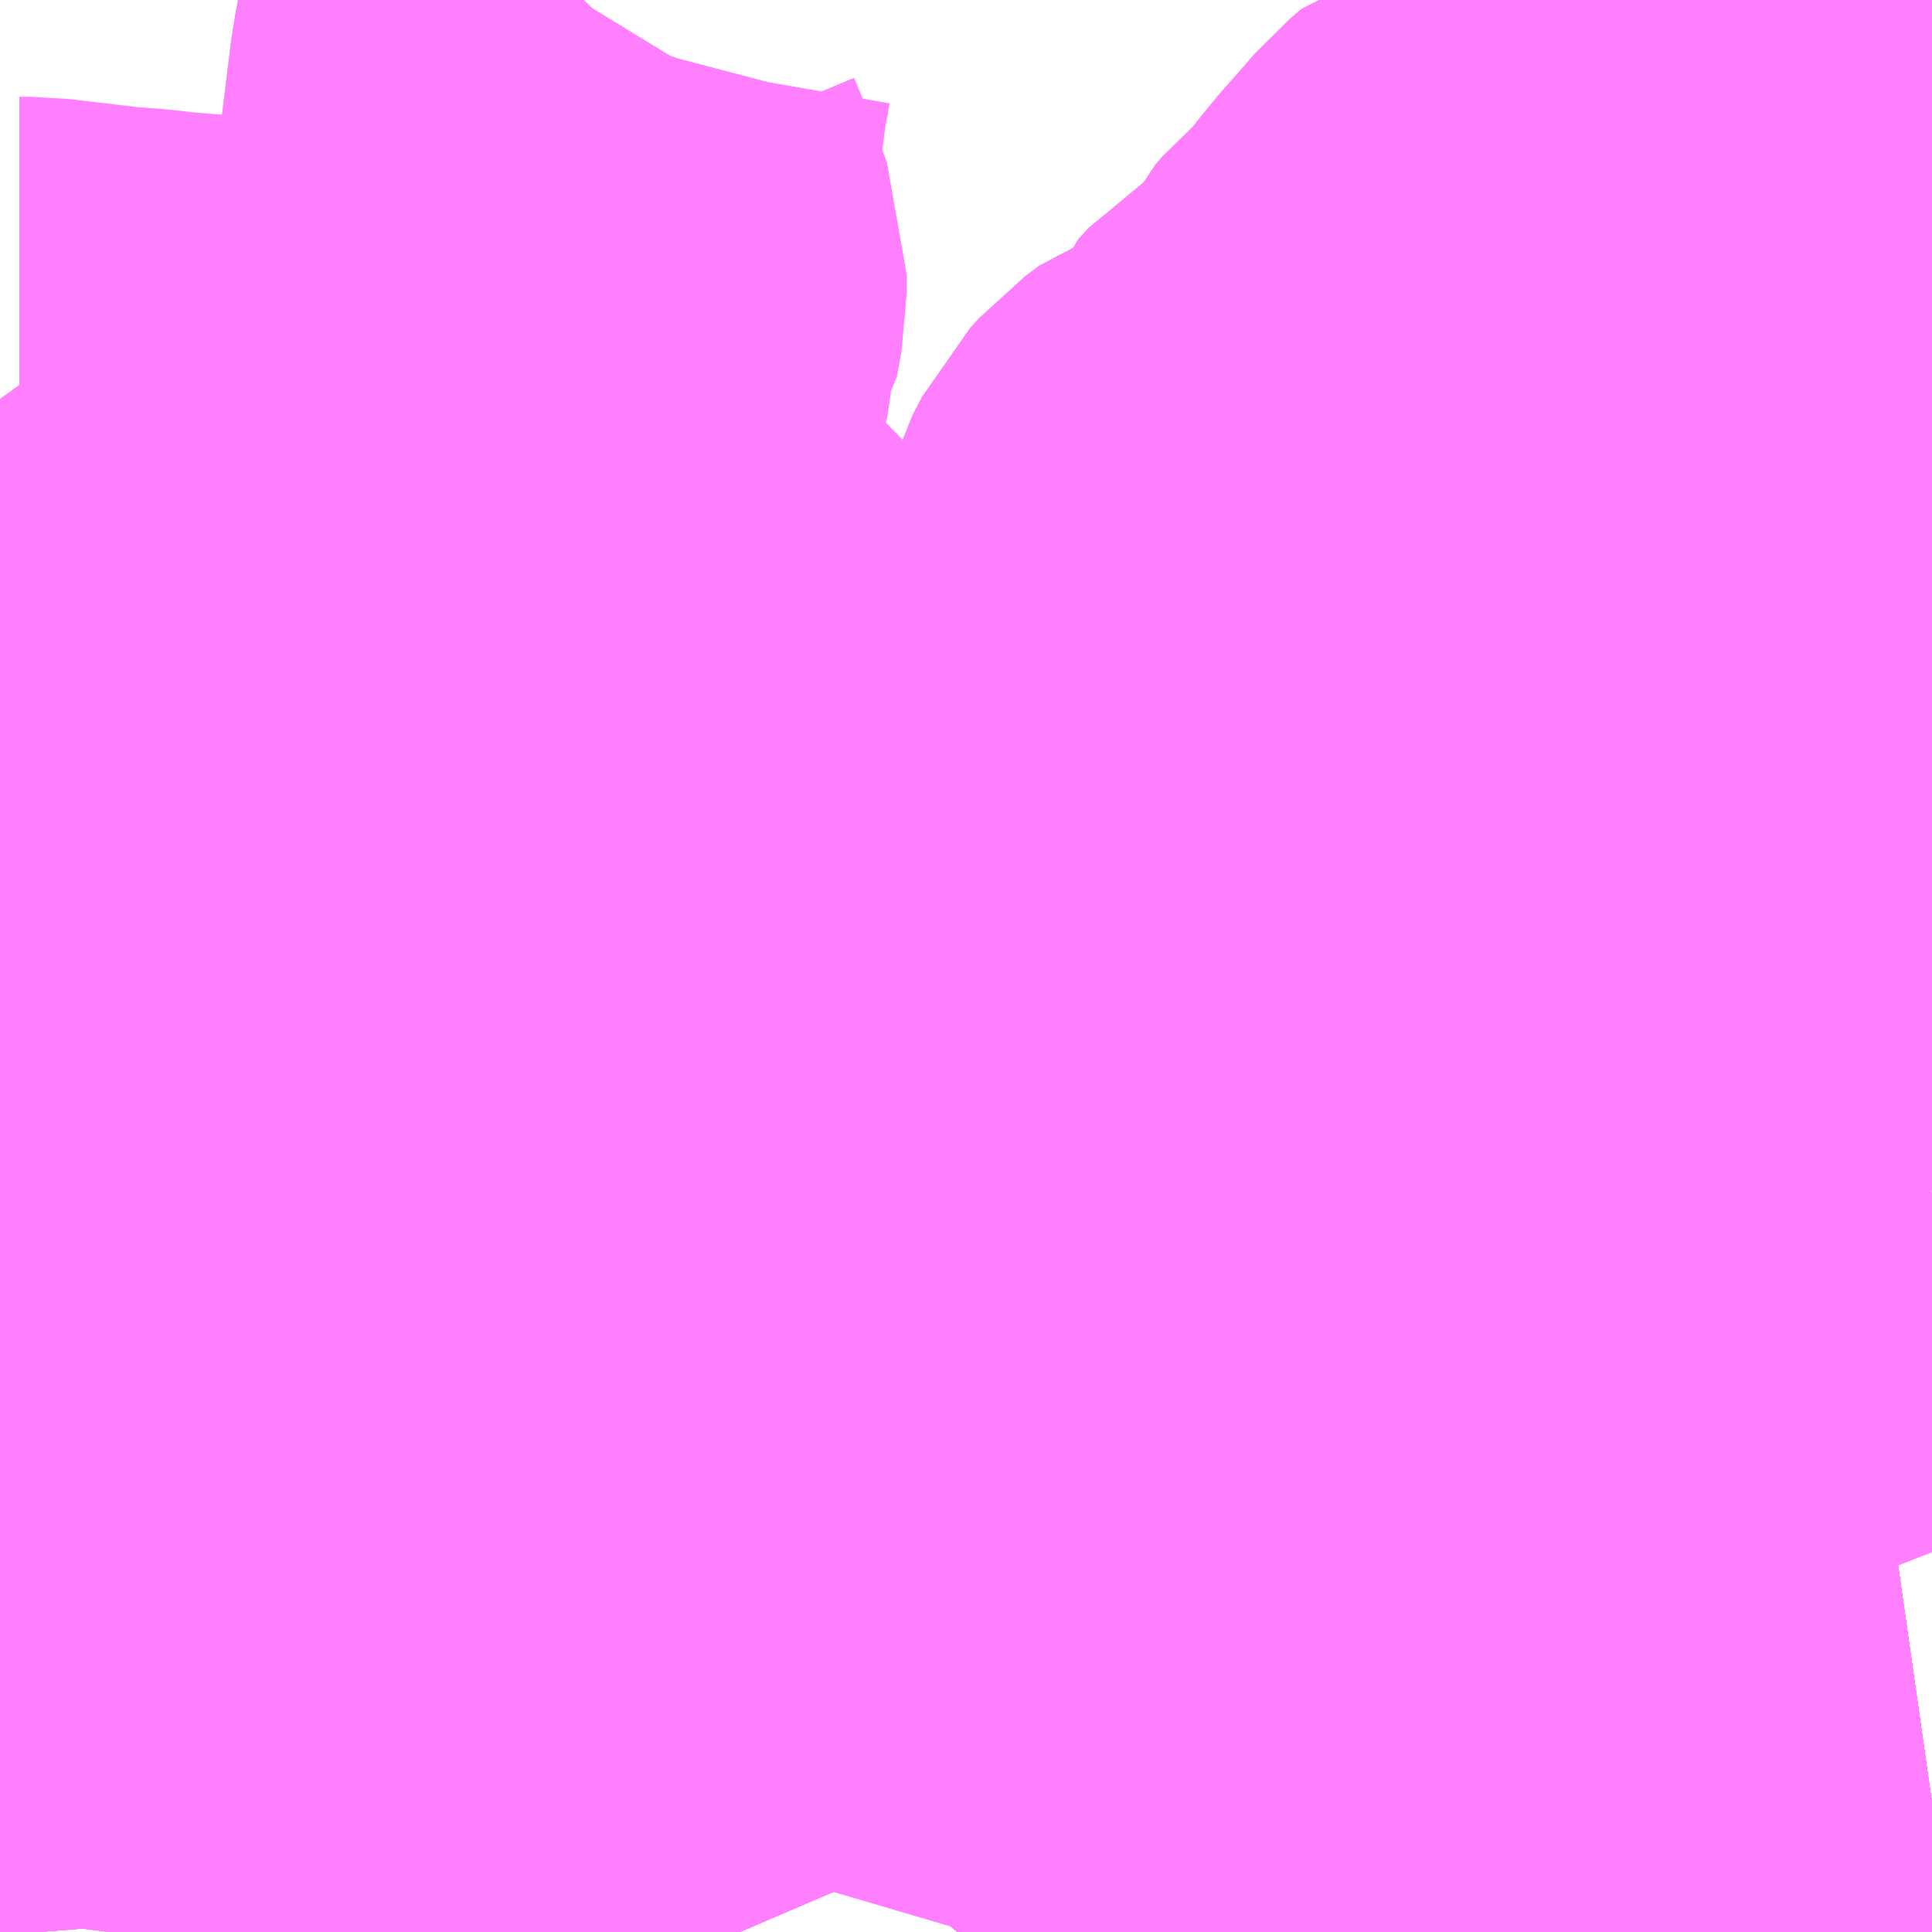 <?xml version="1.0" encoding="UTF-8"?>
<svg  xmlns="http://www.w3.org/2000/svg" xmlns:xlink="http://www.w3.org/1999/xlink" xmlns:go="http://purl.org/svgmap/profile" property="N07_001,N07_002,N07_003,N07_004,N07_005,N07_006,N07_007" viewBox="13864.746 -3520.02 2.197 2.197" go:dataArea="13864.74609375 -3520.01953125 2.197265625 2.197265625" >
<globalCoordinateSystem srsName="http://purl.org/crs/84" transform="matrix(100.0,0.0,0.0,-100.0,0.0,0.0)" />
<defs>
 <g id="p0" >
  <circle cx="0.0" cy="0.0" r="3" stroke="green" stroke-width="0.75" vector-effect="non-scaling-stroke" />
 </g>
</defs>
<g fill="none" fill-rule="evenodd" stroke="#FF00FF" stroke-width="0.75" opacity="0.5" vector-effect="non-scaling-stroke" stroke-linejoin="bevel" >
<path content="1,JRバステック（株）,名古屋系統（特急）,1.0,1.0,1.0," xlink:title="1" d="M13866.943,-3517.969L13866.929,-3517.967L13866.916,-3517.965L13866.837,-3517.955L13866.773,-3517.947L13866.757,-3517.945L13866.684,-3517.933L13866.674,-3517.931L13866.674,-3517.931L13866.614,-3517.919L13866.569,-3517.911L13866.559,-3517.909L13866.52,-3517.901L13866.505,-3517.899L13866.468,-3517.892L13866.392,-3517.878L13866.376,-3517.875L13866.362,-3517.872L13866.361,-3517.872L13866.327,-3517.865L13866.169,-3517.83L13866.133,-3517.822"/>
<path content="1,JRバステック（株）,名古屋系統（超特急）,3.0,3.0,3.0," xlink:title="1" d="M13866.943,-3517.969L13866.929,-3517.967L13866.916,-3517.965L13866.837,-3517.955L13866.773,-3517.947L13866.757,-3517.945L13866.684,-3517.933L13866.674,-3517.931L13866.674,-3517.931L13866.614,-3517.919L13866.569,-3517.911L13866.559,-3517.909L13866.52,-3517.901L13866.505,-3517.899L13866.468,-3517.892L13866.392,-3517.878L13866.376,-3517.875L13866.362,-3517.872L13866.361,-3517.872L13866.327,-3517.865L13866.169,-3517.83L13866.133,-3517.822"/>
<path content="1,JRバス関東（株）,かぐや姫EXPRESS・ヤキソバEXPRESS,3.0,3.0,3.0," xlink:title="1" d="M13866.422,-3517.822L13866.396,-3517.843L13866.361,-3517.872L13866.361,-3517.872L13866.337,-3517.892L13866.33,-3517.898L13866.307,-3517.917L13866.218,-3517.991L13866.187,-3518.018L13866.081,-3518.107L13866.052,-3518.13L13866.013,-3518.163L13866.01,-3518.166L13865.926,-3518.235L13865.91,-3518.25L13865.846,-3518.301L13865.696,-3518.425L13865.643,-3518.468L13865.609,-3518.499L13865.604,-3518.502L13865.483,-3518.6L13865.471,-3518.61L13865.427,-3518.645L13865.421,-3518.65L13865.41,-3518.662L13865.355,-3518.731L13865.336,-3518.756L13865.319,-3518.779"/>
<path content="1,JRバス関東（株）,かぐや姫EXPRESS・ヤキソバEXPRESS,3.0,3.0,3.0," xlink:title="1" d="M13865.319,-3518.779L13865.323,-3518.781L13865.329,-3518.786L13865.35,-3518.797L13865.379,-3518.819L13865.38,-3518.821L13865.386,-3518.828L13865.492,-3518.968L13865.608,-3519.119L13865.608,-3519.119L13865.625,-3519.101L13865.673,-3519.041L13865.68,-3519.033L13865.686,-3519.026L13865.695,-3519.014L13865.697,-3519.013L13865.704,-3519.004L13865.711,-3518.996L13865.728,-3519.022"/>
<path content="1,JRバス関東（株）,かぐや姫EXPRESS・ヤキソバEXPRESS,3.0,3.0,3.0," xlink:title="1" d="M13865.319,-3518.779L13865.319,-3518.779L13865.31,-3518.79L13865.28,-3518.829L13865.236,-3518.887L13865.215,-3518.914L13865.184,-3518.956L13865.149,-3519.003L13865.144,-3519.01L13865.12,-3519.045L13865.109,-3519.058L13865.089,-3519.086L13865.081,-3519.098L13865.071,-3519.111L13865.059,-3519.127L13865.019,-3519.183L13865.005,-3519.203L13865.003,-3519.206L13864.994,-3519.218L13864.988,-3519.227L13864.887,-3519.367L13864.866,-3519.398L13864.834,-3519.442L13864.801,-3519.489L13864.784,-3519.512L13864.783,-3519.514L13864.768,-3519.535L13864.746,-3519.566"/>
<path content="1,JRバス関東（株）,しみずライナー,3.1,4.0,3.5," xlink:title="1" d="M13866.943,-3517.969L13866.929,-3517.967L13866.916,-3517.965L13866.837,-3517.955L13866.773,-3517.947L13866.757,-3517.945L13866.684,-3517.933L13866.674,-3517.931L13866.674,-3517.931L13866.614,-3517.919L13866.569,-3517.911L13866.559,-3517.909L13866.52,-3517.901L13866.505,-3517.899L13866.468,-3517.892L13866.392,-3517.878L13866.376,-3517.875L13866.362,-3517.872L13866.361,-3517.872L13866.327,-3517.865L13866.169,-3517.83L13866.133,-3517.822"/>
<path content="1,JRバス関東（株）,ドリーム和歌山号,1.0,1.0,1.0," xlink:title="1" d="M13866.943,-3517.969L13866.929,-3517.967L13866.916,-3517.965L13866.837,-3517.955L13866.773,-3517.947L13866.757,-3517.945L13866.684,-3517.933L13866.674,-3517.931L13866.674,-3517.931L13866.614,-3517.919L13866.569,-3517.911L13866.559,-3517.909L13866.52,-3517.901L13866.505,-3517.899L13866.468,-3517.892L13866.392,-3517.878L13866.376,-3517.875L13866.362,-3517.872L13866.361,-3517.872L13866.327,-3517.865L13866.169,-3517.83L13866.133,-3517.822"/>
<path content="1,JRバス関東（株）,ドリーム福井号,2.0,2.0,2.0," xlink:title="1" d="M13866.943,-3517.969L13866.929,-3517.967L13866.916,-3517.965L13866.837,-3517.955L13866.773,-3517.947L13866.757,-3517.945L13866.684,-3517.933L13866.674,-3517.931L13866.674,-3517.931L13866.614,-3517.919L13866.569,-3517.911L13866.559,-3517.909L13866.52,-3517.901L13866.505,-3517.899L13866.468,-3517.892L13866.392,-3517.878L13866.376,-3517.875L13866.362,-3517.872L13866.361,-3517.872L13866.327,-3517.865L13866.169,-3517.83L13866.133,-3517.822"/>
<path content="1,JRバス関東（株）,ドリーム静岡・浜松号,2.0,2.0,2.0," xlink:title="1" d="M13866.943,-3517.969L13866.929,-3517.967L13866.916,-3517.965L13866.837,-3517.955L13866.773,-3517.947L13866.757,-3517.945L13866.684,-3517.933L13866.674,-3517.931L13866.674,-3517.931L13866.614,-3517.919L13866.569,-3517.911L13866.559,-3517.909L13866.52,-3517.901L13866.505,-3517.899L13866.468,-3517.892L13866.392,-3517.878L13866.376,-3517.875L13866.362,-3517.872L13866.361,-3517.872L13866.327,-3517.865L13866.169,-3517.83L13866.133,-3517.822"/>
<path content="1,JRバス関東（株）,ドリーム高松号/松山号/徳島号/高知号,4.0,4.0,4.0," xlink:title="1" d="M13866.943,-3517.969L13866.929,-3517.967L13866.916,-3517.965L13866.837,-3517.955L13866.773,-3517.947L13866.757,-3517.945L13866.684,-3517.933L13866.674,-3517.931L13866.674,-3517.931L13866.614,-3517.919L13866.569,-3517.911L13866.559,-3517.909L13866.52,-3517.901L13866.505,-3517.899L13866.468,-3517.892L13866.392,-3517.878L13866.376,-3517.875L13866.362,-3517.872L13866.361,-3517.872L13866.327,-3517.865L13866.169,-3517.83L13866.133,-3517.822"/>
<path content="1,JRバス関東（株）,プレミアム中央ドリーム号/中央ドリーム号/プレミアムドリーム号/ドリーム号/レディースドリーム号/プレミアムレディース,9.4,12.0,12.0," xlink:title="1" d="M13866.943,-3517.969L13866.929,-3517.967L13866.916,-3517.965L13866.837,-3517.955L13866.773,-3517.947L13866.757,-3517.945L13866.684,-3517.933L13866.674,-3517.931L13866.674,-3517.931L13866.614,-3517.919L13866.569,-3517.911L13866.559,-3517.909L13866.52,-3517.901L13866.505,-3517.899L13866.468,-3517.892L13866.392,-3517.878L13866.376,-3517.875L13866.362,-3517.872L13866.361,-3517.872L13866.327,-3517.865L13866.169,-3517.83L13866.133,-3517.822"/>
<path content="1,JRバス関東（株）,新宿ドリーム三河・なごや号,1.0,1.0,1.0," xlink:title="1" d="M13866.943,-3517.969L13866.929,-3517.967L13866.916,-3517.965L13866.837,-3517.955L13866.773,-3517.947L13866.757,-3517.945L13866.684,-3517.933L13866.674,-3517.931L13866.674,-3517.931L13866.614,-3517.919L13866.569,-3517.911L13866.559,-3517.909L13866.52,-3517.901L13866.505,-3517.899L13866.468,-3517.892L13866.392,-3517.878L13866.376,-3517.875L13866.362,-3517.872L13866.361,-3517.872L13866.327,-3517.865L13866.169,-3517.83L13866.133,-3517.822"/>
<path content="1,JRバス関東（株）,新宿ライナー三河・なごや号,1.0,1.0,1.0," xlink:title="1" d="M13866.943,-3517.969L13866.929,-3517.967L13866.916,-3517.965L13866.837,-3517.955L13866.773,-3517.947L13866.757,-3517.945L13866.684,-3517.933L13866.674,-3517.931L13866.674,-3517.931L13866.614,-3517.919L13866.569,-3517.911L13866.559,-3517.909L13866.52,-3517.901L13866.505,-3517.899L13866.468,-3517.892L13866.392,-3517.878L13866.376,-3517.875L13866.362,-3517.872L13866.361,-3517.872L13866.327,-3517.865L13866.169,-3517.83L13866.133,-3517.822"/>
<path content="1,JRバス関東（株）,東名ハイウェイバス,8.0,8.0,8.0," xlink:title="1" d="M13866.943,-3517.969L13866.929,-3517.967L13866.916,-3517.965L13866.837,-3517.955L13866.773,-3517.947L13866.757,-3517.945L13866.684,-3517.933L13866.674,-3517.931L13866.674,-3517.931L13866.614,-3517.919L13866.569,-3517.911L13866.559,-3517.909L13866.52,-3517.901L13866.505,-3517.899L13866.468,-3517.892L13866.392,-3517.878L13866.376,-3517.875L13866.362,-3517.872L13866.361,-3517.872L13866.327,-3517.865L13866.169,-3517.83L13866.133,-3517.822"/>
<path content="1,JRバス関東（株）,東海道昼特急号/中央道昼特急号/青春昼特急号/プレミアム昼特急号,7.2,9.0,9.0," xlink:title="1" d="M13866.943,-3517.969L13866.929,-3517.967L13866.916,-3517.965L13866.837,-3517.955L13866.773,-3517.947L13866.757,-3517.945L13866.684,-3517.933L13866.674,-3517.931L13866.674,-3517.931L13866.614,-3517.919L13866.569,-3517.911L13866.559,-3517.909L13866.52,-3517.901L13866.505,-3517.899L13866.468,-3517.892L13866.392,-3517.878L13866.376,-3517.875L13866.362,-3517.872L13866.361,-3517.872L13866.327,-3517.865L13866.169,-3517.83L13866.133,-3517.822"/>
<path content="1,JRバス関東（株）,知多シーガール号,2.0,2.0,2.0," xlink:title="1" d="M13866.943,-3517.969L13866.929,-3517.967L13866.916,-3517.965L13866.837,-3517.955L13866.773,-3517.947L13866.757,-3517.945L13866.684,-3517.933L13866.674,-3517.931L13866.674,-3517.931L13866.614,-3517.919L13866.569,-3517.911L13866.559,-3517.909L13866.52,-3517.901L13866.505,-3517.899L13866.468,-3517.892L13866.392,-3517.878L13866.376,-3517.875L13866.362,-3517.872L13866.361,-3517.872L13866.327,-3517.865L13866.169,-3517.83L13866.133,-3517.822"/>
<path content="1,JRバス関東（株）,青春中央ドリーム号/青春中央エコドリーム号/青春ドリーム号/青春レディースドリーム号/青春エコドリーム号/超得割青春号,10.0,14.0,14.0," xlink:title="1" d="M13866.943,-3517.969L13866.929,-3517.967L13866.916,-3517.965L13866.837,-3517.955L13866.773,-3517.947L13866.757,-3517.945L13866.684,-3517.933L13866.674,-3517.931L13866.674,-3517.931L13866.614,-3517.919L13866.569,-3517.911L13866.559,-3517.909L13866.52,-3517.901L13866.505,-3517.899L13866.468,-3517.892L13866.392,-3517.878L13866.376,-3517.875L13866.362,-3517.872L13866.361,-3517.872L13866.327,-3517.865L13866.169,-3517.83L13866.133,-3517.822"/>
<path content="1,JRバス関東（株）,駿府ライナー,6.0,6.0,6.0," xlink:title="1" d="M13866.943,-3517.969L13866.929,-3517.967L13866.916,-3517.965L13866.837,-3517.955L13866.773,-3517.947L13866.757,-3517.945L13866.684,-3517.933L13866.674,-3517.931L13866.674,-3517.931L13866.614,-3517.919L13866.569,-3517.911L13866.559,-3517.909L13866.52,-3517.901L13866.505,-3517.899L13866.468,-3517.892L13866.392,-3517.878L13866.376,-3517.875L13866.362,-3517.872L13866.361,-3517.872L13866.327,-3517.865L13866.169,-3517.83L13866.133,-3517.822"/>
<path content="1,JR四国バス（株）,ドリーム徳島号　阿南・徳島⇔新宿・東京・新木場,1.0,1.0,1.0," xlink:title="1" d="M13866.943,-3517.969L13866.916,-3517.965L13866.837,-3517.955L13866.757,-3517.945L13866.684,-3517.933L13866.614,-3517.919L13866.559,-3517.909L13866.505,-3517.899L13866.392,-3517.878L13866.327,-3517.865L13866.169,-3517.83L13866.133,-3517.822"/>
<path content="1,JR四国バス（株）,ドリーム高松・松山号　松山・高松⇔東京・東京ディズニーランド,1.0,1.0,1.0," xlink:title="1" d="M13866.943,-3517.969L13866.916,-3517.965L13866.837,-3517.955L13866.757,-3517.945L13866.684,-3517.933L13866.614,-3517.919L13866.559,-3517.909L13866.505,-3517.899L13866.392,-3517.878L13866.327,-3517.865L13866.169,-3517.83L13866.133,-3517.822"/>
<path content="1,JR四国バス（株）,ドリーム高松号　観音寺・高松⇔新宿・東京・新木場,1.0,1.0,1.0," xlink:title="1" d="M13866.943,-3517.969L13866.916,-3517.965L13866.837,-3517.955L13866.757,-3517.945L13866.684,-3517.933L13866.614,-3517.919L13866.559,-3517.909L13866.505,-3517.899L13866.392,-3517.878L13866.327,-3517.865L13866.169,-3517.83L13866.133,-3517.822"/>
<path content="1,JR四国バス（株）,ドリーム高知号　高知・徳島⇔東京・新木場,1.0,1.0,1.0," xlink:title="1" d="M13866.943,-3517.969L13866.916,-3517.965L13866.837,-3517.955L13866.757,-3517.945L13866.684,-3517.933L13866.614,-3517.919L13866.559,-3517.909L13866.505,-3517.899L13866.392,-3517.878L13866.327,-3517.865L13866.169,-3517.83L13866.133,-3517.822"/>
<path content="1,JR東海バス（株）,ドリームとよた号,1.0,1.0,1.0," xlink:title="1" d="M13866.133,-3517.822L13866.169,-3517.83L13866.327,-3517.865L13866.392,-3517.878L13866.505,-3517.899L13866.559,-3517.909L13866.614,-3517.919L13866.684,-3517.933L13866.757,-3517.945L13866.837,-3517.955L13866.916,-3517.965L13866.943,-3517.969"/>
<path content="1,JR東海バス（株）,ドリームなごや号_01_on,3.0,3.0,3.0," xlink:title="1" d="M13866.133,-3517.822L13866.169,-3517.83L13866.327,-3517.865L13866.392,-3517.878L13866.505,-3517.899L13866.559,-3517.909L13866.614,-3517.919L13866.684,-3517.933L13866.757,-3517.945L13866.837,-3517.955L13866.916,-3517.965L13866.943,-3517.969"/>
<path content="1,JR東海バス（株）,ドリームなごや号_02_on,3.0,3.0,3.0," xlink:title="1" d="M13866.133,-3517.822L13866.169,-3517.83L13866.327,-3517.865L13866.392,-3517.878L13866.505,-3517.899L13866.559,-3517.909L13866.614,-3517.919L13866.684,-3517.933L13866.757,-3517.945L13866.837,-3517.955L13866.916,-3517.965L13866.943,-3517.969"/>
<path content="1,JR東海バス（株）,ドリーム静岡・浜松号_01_on,2.0,2.0,2.0," xlink:title="1" d="M13866.943,-3517.969L13866.916,-3517.965L13866.837,-3517.955L13866.757,-3517.945L13866.684,-3517.933L13866.614,-3517.919L13866.559,-3517.909L13866.505,-3517.899L13866.392,-3517.878L13866.327,-3517.865L13866.169,-3517.83L13866.133,-3517.822"/>
<path content="1,JR東海バス（株）,ドリーム静岡・浜松号_02_on,2.0,2.0,2.0," xlink:title="1" d="M13866.133,-3517.822L13866.169,-3517.83L13866.327,-3517.865L13866.392,-3517.878L13866.505,-3517.899L13866.559,-3517.909L13866.614,-3517.919L13866.684,-3517.933L13866.757,-3517.945L13866.837,-3517.955L13866.916,-3517.965L13866.943,-3517.969"/>
<path content="1,JR東海バス（株）,ファンタジア号,1.0,1.0,1.0," xlink:title="1" d="M13866.133,-3517.822L13866.169,-3517.83L13866.327,-3517.865L13866.392,-3517.878L13866.505,-3517.899L13866.559,-3517.909L13866.614,-3517.919L13866.684,-3517.933L13866.757,-3517.945L13866.837,-3517.955L13866.916,-3517.965L13866.943,-3517.969"/>
<path content="1,JR東海バス（株）,レディースドリームなごや号,1.0,1.0,1.0," xlink:title="1" d="M13866.133,-3517.822L13866.169,-3517.83L13866.327,-3517.865L13866.392,-3517.878L13866.505,-3517.899L13866.559,-3517.909L13866.614,-3517.919L13866.684,-3517.933L13866.757,-3517.945L13866.837,-3517.955L13866.916,-3517.965L13866.943,-3517.969"/>
<path content="1,JR東海バス（株）,新宿ドリーム三河・なごや号,1.0,1.0,1.0," xlink:title="1" d="M13866.133,-3517.822L13866.169,-3517.83L13866.327,-3517.865L13866.392,-3517.878L13866.505,-3517.899L13866.559,-3517.909L13866.614,-3517.919L13866.684,-3517.933L13866.757,-3517.945L13866.837,-3517.955L13866.916,-3517.965L13866.943,-3517.969"/>
<path content="1,JR東海バス（株）,新宿ライナー三河・なごや号,1.0,1.0,1.0," xlink:title="1" d="M13866.133,-3517.822L13866.169,-3517.83L13866.327,-3517.865L13866.392,-3517.878L13866.505,-3517.899L13866.559,-3517.909L13866.614,-3517.919L13866.684,-3517.933L13866.757,-3517.945L13866.837,-3517.955L13866.916,-3517.965L13866.943,-3517.969"/>
<path content="1,JR東海バス（株）,東名ハイウェイバス_01_on,37.0,37.0,37.0," xlink:title="1" d="M13866.133,-3517.822L13866.169,-3517.83L13866.327,-3517.865L13866.392,-3517.878L13866.505,-3517.899L13866.559,-3517.909L13866.614,-3517.919L13866.684,-3517.933L13866.757,-3517.945L13866.837,-3517.955L13866.916,-3517.965L13866.943,-3517.969"/>
<path content="1,JR東海バス（株）,東名ハイウェイバス_03_on,37.0,37.0,37.0," xlink:title="1" d="M13866.133,-3517.822L13866.169,-3517.83L13866.327,-3517.865L13866.392,-3517.878L13866.505,-3517.899L13866.559,-3517.909L13866.614,-3517.919L13866.684,-3517.933L13866.757,-3517.945L13866.837,-3517.955L13866.916,-3517.965L13866.943,-3517.969"/>
<path content="1,JR東海バス（株）,渋谷・新宿ライナー浜松号,4.0,4.0,4.0," xlink:title="1" d="M13866.943,-3517.969L13866.916,-3517.965L13866.837,-3517.955L13866.757,-3517.945L13866.684,-3517.933L13866.614,-3517.919L13866.559,-3517.909L13866.505,-3517.899L13866.392,-3517.878L13866.327,-3517.865L13866.169,-3517.83L13866.133,-3517.822"/>
<path content="1,JR東海バス（株）,渋谷・新宿ライナー静岡号,8.0,8.0,8.0," xlink:title="1" d="M13866.133,-3517.822L13866.169,-3517.83L13866.327,-3517.865L13866.392,-3517.878L13866.505,-3517.899L13866.559,-3517.909L13866.614,-3517.919L13866.684,-3517.933L13866.757,-3517.945L13866.837,-3517.955L13866.916,-3517.965L13866.943,-3517.969"/>
<path content="1,JR東海バス（株）,青春ドリームなごや号,1.0,1.0,1.0," xlink:title="1" d="M13866.133,-3517.822L13866.169,-3517.83L13866.327,-3517.865L13866.392,-3517.878L13866.505,-3517.899L13866.559,-3517.909L13866.614,-3517.919L13866.684,-3517.933L13866.757,-3517.945L13866.837,-3517.955L13866.916,-3517.965L13866.943,-3517.969"/>
<path content="1,しずてつジャストライン（株）,新静岡新宿線,15.0,15.0,15.0," xlink:title="1" d="M13866.943,-3517.969L13866.916,-3517.965L13866.837,-3517.955L13866.757,-3517.945L13866.684,-3517.933L13866.614,-3517.919L13866.559,-3517.909L13866.505,-3517.899L13866.392,-3517.878L13866.327,-3517.865L13866.169,-3517.83L13866.133,-3517.822"/>
<path content="1,しずてつジャストライン（株）,東京清水線,5.0,5.0,5.0," xlink:title="1" d="M13866.133,-3517.822L13866.169,-3517.83L13866.327,-3517.865L13866.392,-3517.878L13866.505,-3517.899L13866.559,-3517.909L13866.614,-3517.919L13866.684,-3517.933L13866.757,-3517.945L13866.837,-3517.955L13866.916,-3517.965L13866.943,-3517.969"/>
<path content="1,しずてつジャストライン（株）,静岡成田空港線,1.0,1.0,1.0," xlink:title="1" d="M13866.943,-3517.969L13866.916,-3517.965L13866.837,-3517.955L13866.757,-3517.945L13866.684,-3517.933L13866.614,-3517.919L13866.559,-3517.909L13866.505,-3517.899L13866.392,-3517.878L13866.327,-3517.865L13866.169,-3517.83L13866.133,-3517.822"/>
<path content="1,しずてつジャストライン（株）,静岡横浜線,3.0,3.0,3.0," xlink:title="1" d="M13866.943,-3517.969L13866.916,-3517.965L13866.837,-3517.955L13866.757,-3517.945L13866.684,-3517.933L13866.614,-3517.919L13866.559,-3517.909L13866.505,-3517.899L13866.392,-3517.878L13866.327,-3517.865L13866.169,-3517.83L13866.133,-3517.822"/>
<path content="1,エムケイ（株）,MKナイトシャトル　京都・大阪⇔東京便,1.0,1.0,1.0," xlink:title="1" d="M13866.943,-3517.969L13866.916,-3517.965L13866.837,-3517.955L13866.757,-3517.945L13866.684,-3517.933L13866.614,-3517.919L13866.559,-3517.909L13866.505,-3517.899L13866.392,-3517.878L13866.327,-3517.865L13866.169,-3517.83L13866.133,-3517.822"/>
<path content="1,エムケイ（株）,MKナイトシャトル　名古屋・豊田⇔東京便,1.0,1.0,1.0," xlink:title="1" d="M13866.943,-3517.969L13866.916,-3517.965L13866.837,-3517.955L13866.757,-3517.945L13866.684,-3517.933L13866.614,-3517.919L13866.559,-3517.909L13866.505,-3517.899L13866.392,-3517.878L13866.327,-3517.865L13866.169,-3517.83L13866.133,-3517.822"/>
<path content="1,一畑バス（株）,東京～松江・出雲線,1.0,1.0,1.0," xlink:title="1" d="M13866.133,-3517.822L13866.169,-3517.83L13866.327,-3517.865L13866.392,-3517.878L13866.505,-3517.899L13866.559,-3517.909L13866.614,-3517.919L13866.684,-3517.933L13866.757,-3517.945L13866.837,-3517.955L13866.916,-3517.965L13866.943,-3517.969"/>
<path content="1,三重交通（株）,伊賀・四日市～横浜・品川,1.0,1.0,1.0," xlink:title="1" d="M13866.943,-3517.969L13866.916,-3517.965L13866.837,-3517.955L13866.757,-3517.945L13866.684,-3517.933L13866.614,-3517.919L13866.559,-3517.909L13866.505,-3517.899L13866.392,-3517.878L13866.327,-3517.865L13866.169,-3517.83L13866.133,-3517.822"/>
<path content="1,三重交通（株）,勝浦・南紀～横浜・東京・大宮,1.0,1.0,1.0," xlink:title="1" d="M13866.943,-3517.969L13866.916,-3517.965L13866.837,-3517.955L13866.757,-3517.945L13866.684,-3517.933L13866.614,-3517.919L13866.559,-3517.909L13866.505,-3517.899L13866.392,-3517.878L13866.327,-3517.865L13866.169,-3517.83L13866.133,-3517.822"/>
<path content="1,両備ホールディングス（株）,ままかりライナー　倉敷・岡山～東京駅八重洲通り線,1.0,1.0,1.0," xlink:title="1" d="M13866.133,-3517.822L13866.169,-3517.83L13866.327,-3517.865L13866.392,-3517.878L13866.505,-3517.899L13866.559,-3517.909L13866.614,-3517.919L13866.684,-3517.933L13866.757,-3517.945L13866.837,-3517.955L13866.916,-3517.965L13866.943,-3517.969"/>
<path content="1,両備ホールディングス（株）,ルブラン　倉敷・岡山・津山～東京線,1.0,1.0,1.0," xlink:title="1" d="M13866.133,-3517.822L13866.169,-3517.83L13866.327,-3517.865L13866.392,-3517.878L13866.505,-3517.899L13866.559,-3517.909L13866.614,-3517.919L13866.684,-3517.933L13866.757,-3517.945L13866.837,-3517.955L13866.916,-3517.965L13866.943,-3517.969"/>
<path content="1,中国JRバス（株）,広島～東京　ニューブリーズ号,2.0,2.0,2.0," xlink:title="1" d="M13866.133,-3517.822L13866.169,-3517.83L13866.327,-3517.865L13866.392,-3517.878L13866.505,-3517.899L13866.559,-3517.909L13866.614,-3517.919L13866.684,-3517.933L13866.757,-3517.945L13866.837,-3517.955L13866.916,-3517.965L13866.943,-3517.969"/>
<path content="1,京成バス（株）,ファンタジアなごや号,0.5,0.5,0.5," xlink:title="1" d="M13866.133,-3517.822L13866.169,-3517.83L13866.327,-3517.865L13866.361,-3517.872L13866.362,-3517.872L13866.376,-3517.875L13866.392,-3517.878L13866.468,-3517.892L13866.505,-3517.899L13866.52,-3517.901L13866.559,-3517.909L13866.569,-3517.911L13866.614,-3517.919L13866.674,-3517.931L13866.674,-3517.931L13866.684,-3517.933L13866.757,-3517.945L13866.773,-3517.947L13866.837,-3517.955L13866.916,-3517.965L13866.929,-3517.967L13866.943,-3517.969"/>
<path content="1,京成バス（株）,奈良～上野・東京ディズニーリゾート,0.5,0.5,0.5," xlink:title="1" d="M13866.133,-3517.822L13866.169,-3517.83L13866.327,-3517.865L13866.361,-3517.872L13866.362,-3517.872L13866.376,-3517.875L13866.392,-3517.878L13866.468,-3517.892L13866.505,-3517.899L13866.52,-3517.901L13866.559,-3517.909L13866.569,-3517.911L13866.614,-3517.919L13866.674,-3517.931L13866.674,-3517.931L13866.684,-3517.933L13866.757,-3517.945L13866.773,-3517.947L13866.837,-3517.955L13866.916,-3517.965L13866.929,-3517.967L13866.943,-3517.969"/>
<path content="1,京成バス（株）,成田空港～新富士駅・沼津駅,2.0,2.0,2.0," xlink:title="1" d="M13865.728,-3519.022L13865.711,-3518.996L13865.704,-3519.004L13865.697,-3519.013L13865.695,-3519.014L13865.686,-3519.026L13865.68,-3519.033L13865.673,-3519.041L13865.625,-3519.101L13865.608,-3519.119L13865.608,-3519.119L13865.492,-3518.968L13865.386,-3518.828L13865.38,-3518.821L13865.379,-3518.819L13865.35,-3518.797L13865.329,-3518.786L13865.323,-3518.781L13865.319,-3518.779L13865.238,-3518.724L13865.219,-3518.71L13865.19,-3518.69L13865.168,-3518.675L13865.126,-3518.649L13865.109,-3518.636L13865.093,-3518.62L13865.069,-3518.593L13865.055,-3518.575L13865.028,-3518.541L13865.012,-3518.523L13864.991,-3518.495L13864.983,-3518.486L13864.917,-3518.404L13864.909,-3518.392L13864.84,-3518.273L13864.781,-3518.174L13864.766,-3518.147L13864.764,-3518.139L13864.762,-3518.128L13864.764,-3518.101L13864.764,-3518.088L13864.766,-3518.076L13864.772,-3517.943L13864.774,-3517.923L13864.776,-3517.843L13864.775,-3517.835L13864.776,-3517.822"/>
<path content="1,京成バス（株）,神戸・大阪～東京ディズニーリゾート・海浜幕張・千葉中央駅,0.5,0.5,0.5," xlink:title="1" d="M13866.133,-3517.822L13866.169,-3517.83L13866.327,-3517.865L13866.361,-3517.872L13866.362,-3517.872L13866.376,-3517.875L13866.392,-3517.878L13866.468,-3517.892L13866.505,-3517.899L13866.52,-3517.901L13866.559,-3517.909L13866.569,-3517.911L13866.614,-3517.919L13866.674,-3517.931L13866.674,-3517.931L13866.684,-3517.933L13866.757,-3517.945L13866.773,-3517.947L13866.837,-3517.955L13866.916,-3517.965L13866.929,-3517.967L13866.943,-3517.969"/>
<path content="1,京浜急行バス（株）,エディ号,2.0,2.0,2.0," xlink:title="1" d="M13866.943,-3517.969L13866.929,-3517.967L13866.916,-3517.965L13866.837,-3517.955L13866.773,-3517.947L13866.757,-3517.945L13866.684,-3517.933L13866.674,-3517.931L13866.674,-3517.931L13866.614,-3517.919L13866.569,-3517.911L13866.559,-3517.909L13866.52,-3517.901L13866.505,-3517.899L13866.468,-3517.892L13866.392,-3517.878L13866.376,-3517.875L13866.362,-3517.872L13866.361,-3517.872L13866.327,-3517.865L13866.169,-3517.83L13866.133,-3517.822"/>
<path content="1,京浜急行バス（株）,キャメル号,1.0,1.0,1.0," xlink:title="1" d="M13866.943,-3517.969L13866.929,-3517.967L13866.916,-3517.965L13866.837,-3517.955L13866.773,-3517.947L13866.757,-3517.945L13866.684,-3517.933L13866.674,-3517.931L13866.674,-3517.931L13866.614,-3517.919L13866.569,-3517.911L13866.559,-3517.909L13866.52,-3517.901L13866.505,-3517.899L13866.468,-3517.892L13866.392,-3517.878L13866.376,-3517.875L13866.362,-3517.872L13866.361,-3517.872L13866.327,-3517.865L13866.169,-3517.83L13866.133,-3517.822"/>
<path content="1,京浜急行バス（株）,シルフィード号,1.0,1.0,1.0," xlink:title="1" d="M13866.943,-3517.969L13866.929,-3517.967L13866.916,-3517.965L13866.837,-3517.955L13866.773,-3517.947L13866.757,-3517.945L13866.684,-3517.933L13866.674,-3517.931L13866.674,-3517.931L13866.614,-3517.919L13866.569,-3517.911L13866.559,-3517.909L13866.52,-3517.901L13866.505,-3517.899L13866.468,-3517.892L13866.392,-3517.878L13866.376,-3517.875L13866.362,-3517.872L13866.361,-3517.872L13866.327,-3517.865L13866.169,-3517.83L13866.133,-3517.822"/>
<path content="1,京浜急行バス（株）,パイレーツ号,1.0,1.0,1.0," xlink:title="1" d="M13866.133,-3517.822L13866.169,-3517.83L13866.327,-3517.865L13866.361,-3517.872L13866.362,-3517.872L13866.376,-3517.875L13866.392,-3517.878L13866.468,-3517.892L13866.505,-3517.899L13866.52,-3517.901L13866.559,-3517.909L13866.569,-3517.911L13866.614,-3517.919L13866.674,-3517.931L13866.674,-3517.931L13866.684,-3517.933L13866.757,-3517.945L13866.773,-3517.947L13866.837,-3517.955L13866.916,-3517.965L13866.929,-3517.967L13866.943,-3517.969"/>
<path content="1,京浜急行バス（株）,ルプラン号,1.0,1.0,1.0," xlink:title="1" d="M13866.133,-3517.822L13866.169,-3517.83L13866.327,-3517.865L13866.361,-3517.872L13866.362,-3517.872L13866.376,-3517.875L13866.392,-3517.878L13866.468,-3517.892L13866.505,-3517.899L13866.52,-3517.901L13866.559,-3517.909L13866.569,-3517.911L13866.614,-3517.919L13866.674,-3517.931L13866.674,-3517.931L13866.684,-3517.933L13866.757,-3517.945L13866.773,-3517.947L13866.837,-3517.955L13866.916,-3517.965L13866.929,-3517.967L13866.943,-3517.969"/>
<path content="1,京浜急行バス（株）,新富士駅・富士宮駅～羽田空港線,2.0,2.0,2.0," xlink:title="1" d="M13865.711,-3518.996L13865.73,-3518.973L13865.735,-3518.967L13865.751,-3518.949L13865.764,-3518.931L13865.711,-3518.876L13865.678,-3518.839L13865.625,-3518.782L13865.607,-3518.759L13865.582,-3518.731L13865.561,-3518.711L13865.548,-3518.7L13865.529,-3518.715L13865.464,-3518.671L13865.438,-3518.653L13865.427,-3518.645L13865.471,-3518.61L13865.483,-3518.6L13865.604,-3518.502L13865.609,-3518.499L13865.643,-3518.468L13865.696,-3518.425L13865.846,-3518.301L13865.91,-3518.25L13865.927,-3518.235L13866.01,-3518.166L13866.013,-3518.163L13866.052,-3518.13L13866.081,-3518.107L13866.187,-3518.018L13866.218,-3517.991L13866.307,-3517.917L13866.33,-3517.898L13866.337,-3517.892L13866.361,-3517.872L13866.362,-3517.872L13866.362,-3517.872L13866.397,-3517.843L13866.422,-3517.822"/>
<path content="1,京浜急行バス（株）,新富士駅・富士宮駅～羽田空港線,2.0,2.0,2.0," xlink:title="1" d="M13865.728,-3519.022L13865.711,-3518.996"/>
<path content="1,京浜急行バス（株）,新富士駅・富士宮駅～羽田空港線,2.0,2.0,2.0," xlink:title="1" d="M13864.746,-3519.566L13864.768,-3519.536L13864.783,-3519.514L13864.784,-3519.512L13864.801,-3519.489L13864.834,-3519.443L13864.866,-3519.398L13864.887,-3519.367L13864.988,-3519.227L13864.994,-3519.218L13865.003,-3519.206L13865.005,-3519.203L13865.019,-3519.184L13865.059,-3519.128L13865.071,-3519.111L13865.081,-3519.098L13865.089,-3519.086L13865.109,-3519.058L13865.12,-3519.045L13865.144,-3519.01L13865.149,-3519.003L13865.184,-3518.957L13865.216,-3518.914L13865.237,-3518.887L13865.28,-3518.829L13865.31,-3518.79L13865.318,-3518.779L13865.319,-3518.779L13865.323,-3518.781L13865.33,-3518.786L13865.35,-3518.797L13865.379,-3518.82L13865.38,-3518.821L13865.386,-3518.828L13865.492,-3518.968L13865.608,-3519.119L13865.608,-3519.119L13865.625,-3519.101L13865.673,-3519.041L13865.68,-3519.033L13865.686,-3519.026L13865.695,-3519.014L13865.697,-3519.013L13865.704,-3519.004L13865.711,-3518.996"/>
<path content="1,京王バス南（株）,新宿・渋谷～浜松線,1.0,1.0,1.0," xlink:title="1" d="M13866.133,-3517.822L13866.169,-3517.83L13866.327,-3517.865L13866.361,-3517.872L13866.362,-3517.872L13866.376,-3517.875L13866.392,-3517.878L13866.468,-3517.892L13866.505,-3517.899L13866.52,-3517.901L13866.559,-3517.909L13866.569,-3517.911L13866.614,-3517.919L13866.674,-3517.931L13866.674,-3517.931L13866.684,-3517.933L13866.757,-3517.945L13866.773,-3517.947L13866.837,-3517.955L13866.916,-3517.965L13866.929,-3517.967L13866.943,-3517.969"/>
<path content="1,京王バス南（株）,新宿・渋谷～神戸姫路線,1.0,1.0,1.0," xlink:title="1" d="M13866.133,-3517.822L13866.169,-3517.83L13866.327,-3517.865L13866.361,-3517.872L13866.362,-3517.872L13866.376,-3517.875L13866.392,-3517.878L13866.468,-3517.892L13866.505,-3517.899L13866.52,-3517.901L13866.559,-3517.909L13866.569,-3517.911L13866.614,-3517.919L13866.674,-3517.931L13866.674,-3517.931L13866.684,-3517.933L13866.757,-3517.945L13866.773,-3517.947L13866.837,-3517.955L13866.916,-3517.965L13866.929,-3517.967L13866.943,-3517.969"/>
<path content="1,京王バス南（株）,新宿・渋谷～静岡線,3.0,3.0,3.0," xlink:title="1" d="M13866.133,-3517.822L13866.169,-3517.83L13866.327,-3517.865L13866.361,-3517.872L13866.362,-3517.872L13866.376,-3517.875L13866.392,-3517.878L13866.468,-3517.892L13866.505,-3517.899L13866.52,-3517.901L13866.559,-3517.909L13866.569,-3517.911L13866.614,-3517.919L13866.674,-3517.931L13866.674,-3517.931L13866.684,-3517.933L13866.757,-3517.945L13866.773,-3517.947L13866.837,-3517.955L13866.916,-3517.965L13866.929,-3517.967L13866.943,-3517.969"/>
<path content="1,京福バス（株）,東京線,3.0,3.0,3.0," xlink:title="1" d="M13866.133,-3517.822L13866.169,-3517.83L13866.327,-3517.865L13866.392,-3517.878L13866.505,-3517.899L13866.559,-3517.909L13866.614,-3517.919L13866.684,-3517.933L13866.757,-3517.945L13866.837,-3517.955L13866.916,-3517.965L13866.943,-3517.969"/>
<path content="1,京都交通（株）,舞鶴・綾部・福知山～東京,1.0,1.0,1.0," xlink:title="1" d="M13866.133,-3517.822L13866.169,-3517.83L13866.327,-3517.865L13866.392,-3517.878L13866.505,-3517.899L13866.559,-3517.909L13866.614,-3517.919L13866.684,-3517.933L13866.757,-3517.945L13866.837,-3517.955L13866.916,-3517.965L13866.943,-3517.969"/>
<path content="1,京阪バス（株）,京都・大津⇔上野・TDR・千葉,1.0,1.0,1.0," xlink:title="1" d="M13866.943,-3517.969L13866.916,-3517.965L13866.837,-3517.955L13866.757,-3517.945L13866.684,-3517.933L13866.614,-3517.919L13866.559,-3517.909L13866.505,-3517.899L13866.392,-3517.878L13866.327,-3517.865L13866.169,-3517.83L13866.133,-3517.822"/>
<path content="1,京阪バス（株）,枚方・京都⇔渋谷・新宿,1.0,1.0,1.0," xlink:title="1" d="M13866.943,-3517.969L13866.916,-3517.965L13866.837,-3517.955L13866.757,-3517.945L13866.684,-3517.933L13866.614,-3517.919L13866.559,-3517.909L13866.505,-3517.899L13866.392,-3517.878L13866.327,-3517.865L13866.169,-3517.83L13866.133,-3517.822"/>
<path content="1,北陸鉄道（株）,高速バス　金沢⇔横浜,1.0,1.0,1.0," xlink:title="1" d="M13866.133,-3517.822L13866.169,-3517.83L13866.327,-3517.865L13866.392,-3517.878L13866.505,-3517.899L13866.559,-3517.909L13866.614,-3517.919L13866.684,-3517.933L13866.757,-3517.945L13866.837,-3517.955L13866.916,-3517.965L13866.943,-3517.969"/>
<path content="1,千葉中央バス,京都～上野・東京ディズニーリゾート,1.0,1.0,1.0," xlink:title="1" d="M13866.133,-3517.822L13866.169,-3517.83L13866.327,-3517.865L13866.361,-3517.872L13866.362,-3517.872L13866.376,-3517.875L13866.392,-3517.878L13866.468,-3517.892L13866.505,-3517.899L13866.52,-3517.901L13866.559,-3517.909L13866.569,-3517.911L13866.614,-3517.919L13866.674,-3517.931L13866.674,-3517.931L13866.684,-3517.933L13866.757,-3517.945L13866.773,-3517.947L13866.837,-3517.955L13866.916,-3517.965L13866.929,-3517.967L13866.943,-3517.969"/>
<path content="1,千葉交通,大阪なんば・京都駅～成田・銚子線,1.0,1.0,1.0," xlink:title="1" d="M13866.133,-3517.822L13866.169,-3517.83L13866.327,-3517.865L13866.361,-3517.872L13866.362,-3517.872L13866.376,-3517.875L13866.392,-3517.878L13866.468,-3517.892L13866.505,-3517.899L13866.52,-3517.901L13866.559,-3517.909L13866.569,-3517.911L13866.614,-3517.919L13866.674,-3517.931L13866.674,-3517.931L13866.684,-3517.933L13866.757,-3517.945L13866.773,-3517.947L13866.837,-3517.955L13866.916,-3517.965L13866.929,-3517.967L13866.943,-3517.969"/>
<path content="1,南海バス（株）,和歌山・和泉中央・堺東⇔新宿・東京,1.0,1.0,1.0," xlink:title="1" d="M13866.943,-3517.969L13866.916,-3517.965L13866.837,-3517.955L13866.757,-3517.945L13866.684,-3517.933L13866.614,-3517.919L13866.559,-3517.909L13866.505,-3517.899L13866.392,-3517.878L13866.327,-3517.865L13866.169,-3517.83L13866.133,-3517.822"/>
<path content="1,南海バス（株）,堺・大阪（なんば）⇔新宿・東京,1.0,1.0,1.0," xlink:title="1" d="M13866.943,-3517.969L13866.916,-3517.965L13866.837,-3517.955L13866.757,-3517.945L13866.684,-3517.933L13866.614,-3517.919L13866.559,-3517.909L13866.505,-3517.899L13866.392,-3517.878L13866.327,-3517.865L13866.169,-3517.83L13866.133,-3517.822"/>
<path content="1,南海バス（株）,堺・大阪（なんば）・京都⇔小田原・藤沢・鎌倉,1.0,1.0,1.0," xlink:title="1" d="M13866.133,-3517.822L13866.169,-3517.83L13866.327,-3517.865L13866.392,-3517.878L13866.505,-3517.899L13866.559,-3517.909L13866.614,-3517.919L13866.684,-3517.933L13866.757,-3517.945L13866.837,-3517.955L13866.916,-3517.965L13866.943,-3517.969"/>
<path content="1,南海バス（株）,大阪（なんば）・京都⇔秋葉原・成田空港・銚子,1.0,1.0,1.0," xlink:title="1" d="M13866.943,-3517.969L13866.916,-3517.965L13866.837,-3517.955L13866.757,-3517.945L13866.684,-3517.933L13866.614,-3517.919L13866.559,-3517.909L13866.505,-3517.899L13866.392,-3517.878L13866.327,-3517.865L13866.169,-3517.83L13866.133,-3517.822"/>
<path content="1,南海バス（株）,神戸・大阪（なんば）・京都⇔立川・昭島・玉川上水（東京）,1.0,1.0,1.0," xlink:title="1" d="M13866.943,-3517.969L13866.916,-3517.965L13866.837,-3517.955L13866.757,-3517.945L13866.684,-3517.933L13866.614,-3517.919L13866.559,-3517.909L13866.505,-3517.899L13866.392,-3517.878L13866.327,-3517.865L13866.169,-3517.83L13866.133,-3517.822"/>
<path content="1,名鉄バス（株）,名古屋～仙台,1.0,1.0,1.0," xlink:title="1" d="M13866.133,-3517.822L13866.169,-3517.83L13866.327,-3517.865L13866.392,-3517.878L13866.505,-3517.899L13866.559,-3517.909L13866.614,-3517.919L13866.684,-3517.933L13866.757,-3517.945L13866.837,-3517.955L13866.916,-3517.965L13866.943,-3517.969"/>
<path content="1,名鉄バス（株）,名古屋～富士五湖,0.7,0.7,0.7," xlink:title="1" d="M13866.133,-3517.822L13866.169,-3517.83L13866.327,-3517.865L13866.392,-3517.878L13866.505,-3517.899L13866.559,-3517.909L13866.614,-3517.919L13866.684,-3517.933L13866.757,-3517.945L13866.837,-3517.955L13866.916,-3517.965L13866.943,-3517.969"/>
<path content="1,和歌山バス（株）,サウスウエーブ号和歌山・堺⇔横浜・上野・東京ディズニーリゾート・海浜幕張,1.0,1.0,1.0," xlink:title="1" d="M13866.943,-3517.969L13866.916,-3517.965L13866.837,-3517.955L13866.757,-3517.945L13866.684,-3517.933L13866.614,-3517.919L13866.559,-3517.909L13866.505,-3517.899L13866.392,-3517.878L13866.327,-3517.865L13866.169,-3517.83L13866.133,-3517.822"/>
<path content="1,四国高速バス（株）,ハローブリッジ号　善通寺・坂出⇔横浜・新宿・八王子,1.0,1.0,1.0," xlink:title="1" d="M13866.943,-3517.969L13866.916,-3517.965L13866.837,-3517.955L13866.757,-3517.945L13866.684,-3517.933L13866.614,-3517.919L13866.559,-3517.909L13866.505,-3517.899L13866.392,-3517.878L13866.327,-3517.865L13866.169,-3517.83L13866.133,-3517.822"/>
<path content="1,土佐電気鉄道（株）,ブルーメッツ号　高知⇔東京線,1.0,1.0,1.0," xlink:title="1" d="M13866.943,-3517.969L13866.916,-3517.965L13866.837,-3517.955L13866.757,-3517.945L13866.684,-3517.933L13866.614,-3517.919L13866.559,-3517.909L13866.505,-3517.899L13866.392,-3517.878L13866.327,-3517.865L13866.169,-3517.83L13866.133,-3517.822"/>
<path content="1,奈良交通（株）,やまと号　五條-新宿線,1.0,1.0,1.0," xlink:title="1" d="M13866.133,-3517.822L13866.169,-3517.83L13866.327,-3517.865L13866.392,-3517.878L13866.505,-3517.899L13866.559,-3517.909L13866.614,-3517.919L13866.684,-3517.933L13866.757,-3517.945L13866.837,-3517.955L13866.916,-3517.965L13866.943,-3517.969"/>
<path content="1,奈良交通（株）,やまと号　奈良-新宿線,1.0,1.0,1.0," xlink:title="1" d="M13866.133,-3517.822L13866.169,-3517.83L13866.327,-3517.865L13866.392,-3517.878L13866.505,-3517.899L13866.559,-3517.909L13866.614,-3517.919L13866.684,-3517.933L13866.757,-3517.945L13866.837,-3517.955L13866.916,-3517.965L13866.943,-3517.969"/>
<path content="1,奈良交通（株）,やまと号　奈良-東京ディズニーリゾート・横浜線,1.0,1.0,1.0," xlink:title="1" d="M13866.133,-3517.822L13866.169,-3517.83L13866.327,-3517.865L13866.392,-3517.878L13866.505,-3517.899L13866.559,-3517.909L13866.614,-3517.919L13866.684,-3517.933L13866.757,-3517.945L13866.837,-3517.955L13866.916,-3517.965L13866.943,-3517.969"/>
<path content="1,宇和島自動車（株）,宇和島・松山⇔横浜・池袋・大宮,1.0,1.0,1.0," xlink:title="1" d="M13866.943,-3517.969L13866.916,-3517.965L13866.837,-3517.955L13866.757,-3517.945L13866.684,-3517.933L13866.614,-3517.919L13866.559,-3517.909L13866.505,-3517.899L13866.392,-3517.878L13866.327,-3517.865L13866.169,-3517.83L13866.133,-3517.822"/>
<path content="1,宮城交通（株）,仙台～名古屋線,1.0,1.0,1.0," xlink:title="1" d="M13866.133,-3517.822L13866.169,-3517.83L13866.327,-3517.865L13866.361,-3517.872L13866.362,-3517.872L13866.376,-3517.875L13866.392,-3517.878L13866.468,-3517.892L13866.505,-3517.899L13866.52,-3517.901L13866.559,-3517.909L13866.569,-3517.911L13866.614,-3517.919L13866.674,-3517.931L13866.674,-3517.931L13866.684,-3517.933L13866.757,-3517.945L13866.773,-3517.947L13866.837,-3517.955L13866.916,-3517.965L13866.929,-3517.967L13866.943,-3517.969"/>
<path content="1,宮城交通（株）,仙台～大阪線,1.0,1.0,1.0," xlink:title="1" d="M13866.943,-3517.969L13866.929,-3517.967L13866.916,-3517.965L13866.837,-3517.955L13866.773,-3517.947L13866.757,-3517.945L13866.684,-3517.933L13866.674,-3517.931L13866.674,-3517.931L13866.614,-3517.919L13866.569,-3517.911L13866.559,-3517.909L13866.52,-3517.901L13866.505,-3517.899L13866.468,-3517.892L13866.392,-3517.878L13866.376,-3517.875L13866.362,-3517.872L13866.361,-3517.872L13866.327,-3517.865L13866.169,-3517.83L13866.133,-3517.822"/>
<path content="1,富士急山梨バス（株）,FUJIYAMAライナー,1.0,1.0,1.0," xlink:title="1" d="M13866.133,-3517.822L13866.169,-3517.83L13866.327,-3517.865L13866.361,-3517.872L13866.362,-3517.872L13866.376,-3517.875L13866.392,-3517.878L13866.468,-3517.892L13866.505,-3517.899L13866.52,-3517.901L13866.559,-3517.909L13866.569,-3517.911L13866.614,-3517.919L13866.674,-3517.931L13866.674,-3517.931L13866.684,-3517.933L13866.757,-3517.945L13866.773,-3517.947L13866.837,-3517.955L13866.916,-3517.965L13866.929,-3517.967L13866.943,-3517.969"/>
<path content="1,富士急山梨バス（株）,FUJIYAMAライナー,1.0,1.0,1.0," xlink:title="1" d="M13864.746,-3518.495L13864.779,-3518.476L13864.814,-3518.458L13864.841,-3518.443L13864.879,-3518.413L13864.882,-3518.412L13864.909,-3518.392L13864.84,-3518.273L13864.781,-3518.174L13864.766,-3518.147L13864.764,-3518.139L13864.762,-3518.128L13864.764,-3518.101L13864.764,-3518.088L13864.766,-3518.076L13864.772,-3517.943L13864.774,-3517.923L13864.776,-3517.843L13864.775,-3517.835L13864.776,-3517.822"/>
<path content="1,富士急山梨バス（株）,河口湖～静岡線,0.2,0.4,0.3," xlink:title="1" d="M13866.133,-3517.822L13866.169,-3517.83L13866.327,-3517.865L13866.361,-3517.872L13866.362,-3517.872L13866.376,-3517.875L13866.392,-3517.878L13866.468,-3517.892L13866.505,-3517.899L13866.52,-3517.901L13866.559,-3517.909L13866.569,-3517.911L13866.614,-3517.919L13866.674,-3517.931L13866.674,-3517.931L13866.684,-3517.933L13866.757,-3517.945L13866.773,-3517.947L13866.837,-3517.955L13866.916,-3517.965L13866.929,-3517.967L13866.943,-3517.969"/>
<path content="1,富士急湘南バス（株）,小田原・新松田・沼津～大坂・京都線,1.0,1.0,1.0," xlink:title="1" d="M13866.943,-3517.969L13866.929,-3517.967L13866.916,-3517.965L13866.837,-3517.955L13866.773,-3517.947L13866.757,-3517.945L13866.684,-3517.933L13866.674,-3517.931L13866.674,-3517.931L13866.614,-3517.919L13866.569,-3517.911L13866.559,-3517.909L13866.52,-3517.901L13866.505,-3517.899L13866.468,-3517.892L13866.392,-3517.878L13866.376,-3517.875L13866.362,-3517.872L13866.361,-3517.872L13866.327,-3517.865L13866.169,-3517.83L13866.133,-3517.822"/>
<path content="1,富士急行（株）,FUJIYAMAライナー,1.0,1.0,1.0," xlink:title="1" d="M13866.133,-3517.822L13866.169,-3517.83L13866.327,-3517.865L13866.361,-3517.872L13866.362,-3517.872L13866.376,-3517.875L13866.392,-3517.878L13866.468,-3517.892L13866.505,-3517.899L13866.52,-3517.901L13866.559,-3517.909L13866.569,-3517.911L13866.614,-3517.919L13866.674,-3517.931L13866.674,-3517.931L13866.684,-3517.933L13866.757,-3517.945L13866.773,-3517.947L13866.837,-3517.955L13866.916,-3517.965L13866.929,-3517.967L13866.943,-3517.969"/>
<path content="1,富士急行（株）,FUJIYAMAライナー,1.0,1.0,1.0," xlink:title="1" d="M13864.746,-3518.495L13864.779,-3518.476L13864.814,-3518.458L13864.841,-3518.443L13864.879,-3518.413L13864.882,-3518.412L13864.909,-3518.392L13864.84,-3518.273L13864.781,-3518.174L13864.766,-3518.147L13864.764,-3518.139L13864.762,-3518.128L13864.764,-3518.101L13864.764,-3518.088L13864.766,-3518.076L13864.772,-3517.943L13864.774,-3517.923L13864.776,-3517.843L13864.775,-3517.835L13864.776,-3517.822"/>
<path content="1,富士急行（株）,かぐや姫EXPRESS,3.0,3.0,3.0," xlink:title="1" d="M13865.728,-3519.022L13865.711,-3518.996L13865.697,-3519.013L13865.686,-3519.026L13865.68,-3519.033L13865.673,-3519.041L13865.625,-3519.101L13865.608,-3519.119L13865.608,-3519.119L13865.492,-3518.968L13865.386,-3518.828L13865.38,-3518.821L13865.379,-3518.819L13865.35,-3518.797L13865.329,-3518.786L13865.323,-3518.781L13865.319,-3518.779L13865.238,-3518.724L13865.219,-3518.71L13865.19,-3518.69L13865.168,-3518.675L13865.126,-3518.649L13865.109,-3518.636L13865.093,-3518.62L13865.069,-3518.593L13865.055,-3518.575L13865.028,-3518.541L13865.012,-3518.523L13864.991,-3518.495L13864.983,-3518.486L13864.917,-3518.404L13864.909,-3518.392L13864.84,-3518.273L13864.781,-3518.174L13864.766,-3518.147L13864.764,-3518.139L13864.762,-3518.128L13864.764,-3518.101L13864.764,-3518.088L13864.766,-3518.076L13864.772,-3517.943L13864.774,-3517.923L13864.776,-3517.843L13864.775,-3517.835L13864.776,-3517.822"/>
<path content="1,富士急行（株）,ヤキソバEXPRESS,5.5,6.0,6.0," xlink:title="1" d="M13866.422,-3517.822L13866.396,-3517.843L13866.361,-3517.872L13866.361,-3517.872L13866.337,-3517.892L13866.33,-3517.898L13866.307,-3517.917L13866.218,-3517.991L13866.187,-3518.018L13866.081,-3518.107L13866.052,-3518.13L13866.013,-3518.163L13866.01,-3518.166L13865.926,-3518.235L13865.91,-3518.25L13865.846,-3518.301L13865.696,-3518.425L13865.643,-3518.468L13865.609,-3518.499L13865.604,-3518.502L13865.483,-3518.6L13865.471,-3518.61L13865.427,-3518.645L13865.421,-3518.65L13865.41,-3518.662L13865.355,-3518.731L13865.336,-3518.756L13865.319,-3518.779"/>
<path content="1,富士急行（株）,ヤキソバEXPRESS,5.5,6.0,6.0," xlink:title="1" d="M13865.319,-3518.779L13865.323,-3518.781L13865.329,-3518.786L13865.35,-3518.797L13865.379,-3518.819L13865.38,-3518.821L13865.386,-3518.828L13865.492,-3518.968L13865.608,-3519.119L13865.608,-3519.119L13865.625,-3519.101L13865.673,-3519.041L13865.68,-3519.033L13865.686,-3519.026L13865.695,-3519.014L13865.697,-3519.013L13865.704,-3519.004L13865.711,-3518.996L13865.728,-3519.022"/>
<path content="1,富士急行（株）,ヤキソバEXPRESS,5.5,6.0,6.0," xlink:title="1" d="M13865.319,-3518.779L13865.319,-3518.779L13865.31,-3518.79L13865.28,-3518.829L13865.236,-3518.887L13865.215,-3518.914L13865.184,-3518.956L13865.149,-3519.003L13865.144,-3519.01L13865.12,-3519.045L13865.109,-3519.058L13865.089,-3519.086L13865.081,-3519.098L13865.071,-3519.111L13865.059,-3519.127L13865.019,-3519.183L13865.005,-3519.203L13865.003,-3519.206L13864.994,-3519.218L13864.988,-3519.227L13864.887,-3519.367L13864.866,-3519.398L13864.834,-3519.442L13864.801,-3519.489L13864.784,-3519.512L13864.783,-3519.514L13864.768,-3519.535L13864.746,-3519.566"/>
<path content="1,富士急行（株）,富士宮・富士・沼津～羽田空港・横浜線,2.0,2.0,2.0," xlink:title="1" d="M13865.711,-3518.996L13865.73,-3518.973L13865.735,-3518.967L13865.751,-3518.949L13865.764,-3518.931L13865.711,-3518.876L13865.678,-3518.839L13865.625,-3518.782L13865.607,-3518.759L13865.582,-3518.731L13865.561,-3518.711L13865.548,-3518.7L13865.529,-3518.715L13865.464,-3518.671L13865.438,-3518.653L13865.427,-3518.645L13865.471,-3518.61L13865.483,-3518.6L13865.604,-3518.502L13865.609,-3518.499L13865.643,-3518.468L13865.696,-3518.425L13865.846,-3518.301L13865.91,-3518.25L13865.927,-3518.235L13866.01,-3518.166L13866.013,-3518.163L13866.052,-3518.13L13866.081,-3518.107L13866.187,-3518.018L13866.218,-3517.991L13866.307,-3517.917L13866.33,-3517.898L13866.337,-3517.892L13866.361,-3517.872L13866.362,-3517.872L13866.362,-3517.872L13866.397,-3517.843L13866.422,-3517.822"/>
<path content="1,富士急行（株）,富士宮・富士・沼津～羽田空港・横浜線,2.0,2.0,2.0," xlink:title="1" d="M13865.728,-3519.022L13865.711,-3518.996"/>
<path content="1,富士急行（株）,富士宮・富士・沼津～羽田空港・横浜線,2.0,2.0,2.0," xlink:title="1" d="M13864.746,-3519.566L13864.768,-3519.536L13864.783,-3519.514L13864.784,-3519.512L13864.801,-3519.489L13864.834,-3519.443L13864.866,-3519.398L13864.887,-3519.367L13864.988,-3519.227L13864.994,-3519.218L13865.003,-3519.206L13865.005,-3519.203L13865.019,-3519.184L13865.059,-3519.128L13865.071,-3519.111L13865.081,-3519.098L13865.089,-3519.086L13865.109,-3519.058L13865.12,-3519.045L13865.144,-3519.01L13865.149,-3519.003L13865.184,-3518.957L13865.216,-3518.914L13865.237,-3518.887L13865.28,-3518.829L13865.31,-3518.79L13865.318,-3518.779L13865.319,-3518.779L13865.323,-3518.781L13865.33,-3518.786L13865.35,-3518.797L13865.379,-3518.82L13865.38,-3518.821L13865.386,-3518.828L13865.492,-3518.968L13865.608,-3519.119L13865.608,-3519.119L13865.625,-3519.101L13865.673,-3519.041L13865.68,-3519.033L13865.686,-3519.026L13865.695,-3519.014L13865.697,-3519.013L13865.704,-3519.004L13865.711,-3518.996"/>
<path content="1,富士急行（株）,富士急行（株）No.024,9.0,8.0,8.0," xlink:title="1" d="M13864.776,-3517.822L13864.775,-3517.835L13864.776,-3517.843L13864.774,-3517.923L13864.772,-3517.943L13864.766,-3518.076L13864.764,-3518.088L13864.764,-3518.101L13864.762,-3518.128L13864.764,-3518.139L13864.766,-3518.147L13864.781,-3518.174L13864.84,-3518.273L13864.909,-3518.392L13864.882,-3518.412L13864.879,-3518.413L13864.841,-3518.443L13864.814,-3518.458L13864.779,-3518.476L13864.746,-3518.495"/>
<path content="1,富士急行（株）,小田原・新松田・沼津～大阪・京都線,1.0,1.0,1.0," xlink:title="1" d="M13866.943,-3517.969L13866.929,-3517.967L13866.916,-3517.965L13866.837,-3517.955L13866.773,-3517.947L13866.757,-3517.945L13866.684,-3517.933L13866.674,-3517.931L13866.674,-3517.931L13866.614,-3517.919L13866.569,-3517.911L13866.559,-3517.909L13866.52,-3517.901L13866.505,-3517.899L13866.468,-3517.892L13866.392,-3517.878L13866.376,-3517.875L13866.362,-3517.872L13866.361,-3517.872L13866.327,-3517.865L13866.169,-3517.83L13866.133,-3517.822"/>
<path content="1,富士急行（株）,新富士・沼津・御殿場～成田空港線,2.0,2.0,2.0," xlink:title="1" d="M13865.728,-3519.022L13865.711,-3518.996L13865.704,-3519.004L13865.697,-3519.013L13865.695,-3519.014L13865.686,-3519.026L13865.68,-3519.033L13865.673,-3519.041L13865.625,-3519.101L13865.608,-3519.119L13865.608,-3519.119L13865.492,-3518.968L13865.386,-3518.828L13865.38,-3518.821L13865.379,-3518.819L13865.35,-3518.797L13865.329,-3518.786L13865.323,-3518.781L13865.319,-3518.779L13865.238,-3518.724L13865.219,-3518.71L13865.19,-3518.69L13865.168,-3518.675L13865.126,-3518.649L13865.109,-3518.636L13865.093,-3518.62L13865.069,-3518.593L13865.055,-3518.575L13865.028,-3518.541L13865.012,-3518.523L13864.991,-3518.495L13864.983,-3518.486L13864.917,-3518.404L13864.909,-3518.392L13864.84,-3518.273L13864.781,-3518.174L13864.766,-3518.147L13864.764,-3518.139L13864.762,-3518.128L13864.764,-3518.101L13864.764,-3518.088L13864.766,-3518.076L13864.772,-3517.943L13864.774,-3517.923L13864.776,-3517.843L13864.775,-3517.835L13864.776,-3517.822"/>
<path content="1,富士急行（株）,河口湖～静岡線,0.2,0.4,0.3," xlink:title="1" d="M13866.133,-3517.822L13866.169,-3517.83L13866.327,-3517.865L13866.361,-3517.872L13866.362,-3517.872L13866.376,-3517.875L13866.392,-3517.878L13866.468,-3517.892L13866.505,-3517.899L13866.52,-3517.901L13866.559,-3517.909L13866.569,-3517.911L13866.614,-3517.919L13866.674,-3517.931L13866.674,-3517.931L13866.684,-3517.933L13866.757,-3517.945L13866.773,-3517.947L13866.837,-3517.955L13866.916,-3517.965L13866.929,-3517.967L13866.943,-3517.969"/>
<path content="1,富士急行（株）,静岡駅～富士宮口　富士山新五合目線,0.2,0.2,0.2," xlink:title="1" d="M13866.133,-3517.822L13866.169,-3517.83L13866.327,-3517.865L13866.361,-3517.872L13866.362,-3517.872L13866.376,-3517.875L13866.392,-3517.878L13866.468,-3517.892L13866.505,-3517.899L13866.52,-3517.901L13866.559,-3517.909L13866.569,-3517.911L13866.614,-3517.919L13866.674,-3517.931L13866.674,-3517.931L13866.684,-3517.933L13866.757,-3517.945L13866.773,-3517.947L13866.837,-3517.955L13866.916,-3517.965L13866.929,-3517.967L13866.943,-3517.969M13866.943,-3519.484L13866.937,-3519.493L13866.904,-3519.53L13866.83,-3519.613L13866.8,-3519.647L13866.745,-3519.7L13866.671,-3519.769L13866.661,-3519.777L13866.574,-3519.841L13866.565,-3519.848L13866.502,-3519.892L13866.454,-3519.926L13866.371,-3519.976L13866.347,-3519.99L13866.287,-3520.019"/>
<path content="1,富士急静岡バス（株）,かぐや姫EXPRESS,2.5,1.0,1.0," xlink:title="1" d="M13865.776,-3518.917L13865.852,-3518.827L13865.891,-3518.775L13865.899,-3518.764L13865.905,-3518.757L13865.974,-3518.671L13865.998,-3518.642L13866.009,-3518.626L13866.02,-3518.615L13866.044,-3518.591L13866.056,-3518.578L13866.061,-3518.572L13866.083,-3518.549L13866.1,-3518.533L13866.118,-3518.512L13866.142,-3518.488L13866.167,-3518.461L13866.205,-3518.422L13866.224,-3518.402L13866.245,-3518.382L13866.278,-3518.35L13866.356,-3518.273L13866.387,-3518.242L13866.365,-3518.203L13866.339,-3518.165L13866.316,-3518.137L13866.287,-3518.111L13866.279,-3518.104L13866.194,-3518.029L13866.187,-3518.018L13866.182,-3518.001L13866.045,-3517.831L13866.04,-3517.829L13866.023,-3517.825L13866.01,-3517.822"/>
<path content="1,富士急静岡バス（株）,ヤキソバEXPRESS,5.5,3.0,3.0," xlink:title="1" d="M13864.746,-3519.566L13864.768,-3519.535L13864.78,-3519.535L13864.865,-3519.525L13864.903,-3519.522L13864.929,-3519.519L13865.002,-3519.513L13865.022,-3519.51L13865.039,-3519.509L13865.09,-3519.503L13865.108,-3519.497L13865.129,-3519.488L13865.189,-3519.456L13865.282,-3519.407L13865.345,-3519.373L13865.384,-3519.352L13865.408,-3519.337L13865.441,-3519.316L13865.469,-3519.294L13865.504,-3519.258L13865.533,-3519.218L13865.543,-3519.206L13865.548,-3519.198L13865.572,-3519.165L13865.597,-3519.133L13865.608,-3519.119L13865.625,-3519.101L13865.673,-3519.041L13865.686,-3519.026L13865.697,-3519.013L13865.711,-3518.996L13865.73,-3518.973L13865.735,-3518.967L13865.751,-3518.948L13865.764,-3518.931L13865.776,-3518.917L13865.852,-3518.827L13865.891,-3518.775L13865.899,-3518.764L13865.905,-3518.757L13865.974,-3518.671L13865.998,-3518.642L13866.009,-3518.626L13866.02,-3518.615L13866.044,-3518.591L13866.056,-3518.578L13866.061,-3518.572L13866.083,-3518.549L13866.1,-3518.533L13866.118,-3518.512L13866.142,-3518.488L13866.167,-3518.461L13866.205,-3518.422L13866.224,-3518.402L13866.245,-3518.382L13866.278,-3518.35L13866.356,-3518.273L13866.387,-3518.242L13866.365,-3518.203L13866.339,-3518.165L13866.316,-3518.137L13866.287,-3518.111L13866.279,-3518.104L13866.194,-3518.029L13866.187,-3518.018L13866.218,-3517.991L13866.33,-3517.898L13866.396,-3517.843L13866.422,-3517.822"/>
<path content="1,富士急静岡バス（株）,吉原中央駅～ザ・コンボ富士厚原店_01_on,2.5,2.0,2.0," xlink:title="1" d="M13865.625,-3519.101L13865.608,-3519.119L13865.492,-3518.968L13865.386,-3518.828L13865.379,-3518.819L13865.35,-3518.797L13865.319,-3518.779L13865.336,-3518.756L13865.355,-3518.731L13865.41,-3518.662L13865.421,-3518.65L13865.427,-3518.645L13865.471,-3518.61L13865.483,-3518.6L13865.609,-3518.499L13865.643,-3518.468L13865.91,-3518.25L13866.052,-3518.13L13866.187,-3518.018L13866.218,-3517.991L13866.33,-3517.898L13866.396,-3517.843L13866.422,-3517.822"/>
<path content="1,富士急静岡バス（株）,吉原中央駅～ザ・コンボ富士厚原店_02_on,2.5,2.0,2.0," xlink:title="1" d="M13865.625,-3519.101L13865.673,-3519.041L13865.686,-3519.026L13865.697,-3519.013L13865.711,-3518.996L13865.73,-3518.973L13865.735,-3518.967L13865.764,-3518.931L13865.776,-3518.917L13865.852,-3518.827L13865.891,-3518.775L13865.899,-3518.764L13865.905,-3518.757L13865.974,-3518.671L13865.998,-3518.642L13866.009,-3518.626L13866.02,-3518.615L13866.044,-3518.591L13866.056,-3518.578L13866.061,-3518.572L13866.083,-3518.549L13866.1,-3518.533L13866.118,-3518.512L13866.142,-3518.488L13866.167,-3518.461L13866.205,-3518.422L13866.224,-3518.402L13866.245,-3518.382L13866.278,-3518.35L13866.356,-3518.273L13866.387,-3518.242L13866.365,-3518.203L13866.339,-3518.165L13866.316,-3518.137L13866.287,-3518.111L13866.279,-3518.104L13866.194,-3518.029L13866.187,-3518.018L13866.218,-3517.991L13866.33,-3517.898L13866.396,-3517.843L13866.422,-3517.822"/>
<path content="1,富士急静岡バス（株）,大月線_01_on,28.0,15.0,15.0," xlink:title="1" d="M13864.746,-3519.566L13864.768,-3519.535L13864.783,-3519.514L13864.784,-3519.512L13864.801,-3519.489L13864.834,-3519.442L13864.866,-3519.398L13864.887,-3519.367L13864.988,-3519.227L13864.994,-3519.218L13865.003,-3519.206L13865.019,-3519.183L13865.059,-3519.127L13865.081,-3519.098L13865.109,-3519.058L13865.12,-3519.045L13865.144,-3519.01L13865.149,-3519.003L13865.184,-3518.956L13865.215,-3518.914L13865.236,-3518.887L13865.28,-3518.829L13865.319,-3518.779L13865.336,-3518.756L13865.355,-3518.731L13865.41,-3518.662L13865.421,-3518.65L13865.427,-3518.645L13865.471,-3518.61L13865.483,-3518.6L13865.609,-3518.499L13865.643,-3518.468L13865.91,-3518.25L13866.052,-3518.13L13866.187,-3518.018L13866.218,-3517.991L13866.33,-3517.898L13866.396,-3517.843L13866.422,-3517.822"/>
<path content="1,富士急静岡バス（株）,大月線_02_on,28.0,15.0,15.0," xlink:title="1" d="M13865.411,-3520.019L13865.409,-3520.017L13865.398,-3519.999L13865.393,-3519.986L13865.388,-3519.967L13865.381,-3519.927L13865.371,-3519.846L13865.37,-3519.836L13865.367,-3519.819L13865.367,-3519.808L13865.371,-3519.787L13865.386,-3519.751L13865.402,-3519.707L13865.402,-3519.687L13865.397,-3519.66L13865.395,-3519.657L13865.395,-3519.651L13865.39,-3519.634L13865.378,-3519.597L13865.357,-3519.534L13865.337,-3519.474L13865.33,-3519.458L13865.325,-3519.45L13865.282,-3519.407L13865.255,-3519.362L13865.224,-3519.299L13865.211,-3519.277L13865.207,-3519.27L13865.183,-3519.236L13865.174,-3519.224L13865.153,-3519.206L13865.139,-3519.195L13865.122,-3519.185L13865.092,-3519.169L13865.086,-3519.166L13865.075,-3519.155L13865.059,-3519.127L13865.081,-3519.098L13865.109,-3519.058L13865.12,-3519.045L13865.144,-3519.01L13865.149,-3519.003L13865.184,-3518.956L13865.215,-3518.914L13865.236,-3518.887L13865.28,-3518.829L13865.319,-3518.779L13865.35,-3518.797L13865.379,-3518.819L13865.386,-3518.828L13865.492,-3518.968L13865.608,-3519.119L13865.625,-3519.101L13865.673,-3519.041L13865.686,-3519.026L13865.697,-3519.013L13865.711,-3518.996L13865.73,-3518.973L13865.735,-3518.967L13865.764,-3518.931L13865.776,-3518.917L13865.852,-3518.827L13865.891,-3518.775L13865.899,-3518.764L13865.905,-3518.757L13865.974,-3518.671L13865.998,-3518.642L13866.009,-3518.626L13866.02,-3518.615L13866.044,-3518.591L13866.056,-3518.578L13866.061,-3518.572L13866.083,-3518.549L13866.1,-3518.533L13866.118,-3518.512L13866.142,-3518.488L13866.167,-3518.461L13866.205,-3518.422L13866.224,-3518.402L13866.245,-3518.382L13866.278,-3518.35L13866.356,-3518.273L13866.387,-3518.242L13866.365,-3518.203L13866.339,-3518.165L13866.316,-3518.137L13866.287,-3518.111L13866.279,-3518.104L13866.194,-3518.029L13866.187,-3518.018L13866.218,-3517.991L13866.33,-3517.898L13866.396,-3517.843L13866.422,-3517.822"/>
<path content="1,富士急静岡バス（株）,大月線_03_on,28.0,15.0,15.0," xlink:title="1" d="M13864.746,-3519.566L13864.768,-3519.535L13864.783,-3519.514L13864.784,-3519.512L13864.801,-3519.489L13864.834,-3519.442L13864.866,-3519.398L13864.887,-3519.367L13864.988,-3519.227L13864.994,-3519.218L13865.003,-3519.206L13865.019,-3519.183L13865.059,-3519.127L13865.081,-3519.098L13865.109,-3519.058L13865.12,-3519.045L13865.144,-3519.01L13865.149,-3519.003L13865.184,-3518.956L13865.215,-3518.914L13865.236,-3518.887L13865.28,-3518.829L13865.319,-3518.779L13865.336,-3518.756L13865.355,-3518.731L13865.41,-3518.662L13865.421,-3518.65L13865.427,-3518.645L13865.471,-3518.61L13865.483,-3518.6L13865.609,-3518.499L13865.643,-3518.468L13865.91,-3518.25L13866.052,-3518.13L13866.187,-3518.018L13866.218,-3517.991L13866.33,-3517.898L13866.396,-3517.843L13866.422,-3517.822"/>
<path content="1,富士急静岡バス（株）,富士宮・富士・沼津～羽田空港・横浜線,4.0,4.0,4.0," xlink:title="1" d="M13864.746,-3519.566L13864.768,-3519.535L13864.783,-3519.514L13864.784,-3519.512L13864.801,-3519.489L13864.834,-3519.442L13864.866,-3519.398L13864.887,-3519.367L13864.988,-3519.227L13864.994,-3519.218L13865.003,-3519.206L13865.019,-3519.183L13865.059,-3519.127L13865.081,-3519.098L13865.109,-3519.058L13865.12,-3519.045L13865.144,-3519.01L13865.149,-3519.003L13865.184,-3518.956L13865.215,-3518.914L13865.236,-3518.887L13865.28,-3518.829L13865.319,-3518.779L13865.329,-3518.786L13865.35,-3518.797L13865.379,-3518.819L13865.386,-3518.828L13865.492,-3518.968L13865.608,-3519.119L13865.625,-3519.101L13865.673,-3519.041L13865.686,-3519.026L13865.697,-3519.013L13865.711,-3518.996L13865.73,-3518.973L13865.735,-3518.967L13865.751,-3518.948L13865.764,-3518.931L13865.776,-3518.917L13865.852,-3518.827L13865.891,-3518.775L13865.899,-3518.764L13865.905,-3518.757L13865.974,-3518.671L13865.998,-3518.642L13866.009,-3518.626L13866.02,-3518.615L13866.044,-3518.591L13866.056,-3518.578L13866.061,-3518.572L13866.083,-3518.549L13866.1,-3518.533L13866.118,-3518.512L13866.142,-3518.488L13866.167,-3518.461L13866.205,-3518.422L13866.224,-3518.402L13866.245,-3518.382L13866.278,-3518.35L13866.356,-3518.273L13866.387,-3518.242L13866.365,-3518.203L13866.339,-3518.165L13866.316,-3518.137L13866.287,-3518.111L13866.279,-3518.104L13866.194,-3518.029L13866.187,-3518.018L13866.182,-3518.001L13866.045,-3517.831L13866.04,-3517.829L13866.023,-3517.825L13866.01,-3517.822"/>
<path content="1,富士急静岡バス（株）,富士桜墓園線,21.8,13.4,13.8," xlink:title="1" d="M13864.746,-3518.495L13864.779,-3518.476L13864.814,-3518.458L13864.841,-3518.443L13864.879,-3518.413L13864.882,-3518.412L13864.909,-3518.392L13865,-3518.326L13865.03,-3518.303L13865.035,-3518.299L13865.05,-3518.288L13865.063,-3518.28L13865.113,-3518.242L13865.167,-3518.202L13865.184,-3518.19L13865.198,-3518.179L13865.209,-3518.172L13865.244,-3518.143L13865.278,-3518.117L13865.294,-3518.106L13865.321,-3518.085L13865.337,-3518.073L13865.393,-3518.031L13865.433,-3518.001L13865.445,-3517.993L13865.497,-3517.955L13865.53,-3517.93L13865.546,-3517.912L13865.57,-3517.857L13865.585,-3517.822"/>
<path content="1,富士急静岡バス（株）,富士駅～曽比奈_01_on,7.0,3.0,3.0," xlink:title="1" d="M13865.411,-3520.019L13865.409,-3520.017L13865.398,-3519.999L13865.393,-3519.986L13865.388,-3519.967L13865.381,-3519.927L13865.371,-3519.846L13865.37,-3519.836L13865.367,-3519.819L13865.367,-3519.808L13865.371,-3519.787L13865.386,-3519.751L13865.402,-3519.707L13865.402,-3519.687L13865.397,-3519.66L13865.395,-3519.657L13865.395,-3519.651L13865.39,-3519.634L13865.378,-3519.597L13865.357,-3519.534L13865.337,-3519.474L13865.33,-3519.458L13865.325,-3519.45L13865.282,-3519.407L13865.255,-3519.362L13865.224,-3519.299L13865.211,-3519.277L13865.207,-3519.27L13865.183,-3519.236L13865.174,-3519.224L13865.153,-3519.206L13865.139,-3519.195L13865.122,-3519.185L13865.092,-3519.169L13865.086,-3519.166L13865.075,-3519.155L13865.059,-3519.127L13865.081,-3519.098L13865.109,-3519.058L13865.12,-3519.045L13865.144,-3519.01L13865.149,-3519.003L13865.184,-3518.956L13865.215,-3518.914L13865.236,-3518.887L13865.28,-3518.829L13865.319,-3518.779L13865.238,-3518.724L13865.219,-3518.71L13865.19,-3518.69L13865.168,-3518.675L13865.126,-3518.649L13865.109,-3518.636L13865.093,-3518.62L13865.069,-3518.593L13865.055,-3518.575L13865.028,-3518.541L13865.012,-3518.523L13864.991,-3518.495L13864.983,-3518.486L13864.917,-3518.404L13864.909,-3518.392L13865,-3518.326L13865.03,-3518.303L13865.035,-3518.299L13865.05,-3518.288L13865.063,-3518.28L13865.113,-3518.242L13865.167,-3518.202L13865.184,-3518.19L13865.198,-3518.179L13865.209,-3518.172L13865.244,-3518.143L13865.278,-3518.117L13865.294,-3518.106L13865.321,-3518.085L13865.337,-3518.073L13865.393,-3518.031L13865.433,-3518.001L13865.445,-3517.993L13865.497,-3517.955L13865.53,-3517.93L13865.546,-3517.912L13865.57,-3517.857L13865.585,-3517.822"/>
<path content="1,富士急静岡バス（株）,快速富士駅～富士吉田駅,3.0,1.0,1.0," xlink:title="1" d="M13864.746,-3518.495L13864.779,-3518.476L13864.814,-3518.458L13864.841,-3518.443L13864.879,-3518.413L13864.882,-3518.412L13864.909,-3518.392L13865,-3518.326L13865.03,-3518.303L13865.035,-3518.299L13865.05,-3518.288L13865.063,-3518.28L13865.113,-3518.242L13865.167,-3518.202L13865.184,-3518.19L13865.198,-3518.179L13865.209,-3518.172L13865.244,-3518.143L13865.278,-3518.117L13865.294,-3518.106L13865.321,-3518.085L13865.337,-3518.073L13865.393,-3518.031L13865.433,-3518.001L13865.445,-3517.993L13865.497,-3517.955L13865.53,-3517.93L13865.546,-3517.912L13865.57,-3517.857L13865.585,-3517.822"/>
<path content="1,富士急静岡バス（株）,新富士・沼津・御殿場～成田空港線,2.0,2.0,2.0," xlink:title="1" d="M13866.422,-3517.822L13866.396,-3517.843L13866.33,-3517.898L13866.218,-3517.991L13866.187,-3518.018L13866.194,-3518.029L13866.279,-3518.104L13866.287,-3518.111L13866.316,-3518.137L13866.339,-3518.165L13866.365,-3518.203L13866.387,-3518.242L13866.356,-3518.273L13866.278,-3518.35L13866.245,-3518.382L13866.224,-3518.402L13866.205,-3518.422L13866.167,-3518.461L13866.142,-3518.488L13866.118,-3518.512L13866.1,-3518.533L13866.083,-3518.549L13866.061,-3518.572L13866.056,-3518.578L13866.044,-3518.591L13866.02,-3518.615L13866.009,-3518.626L13865.998,-3518.642L13865.974,-3518.671L13865.905,-3518.757L13865.899,-3518.764L13865.891,-3518.775L13865.852,-3518.827L13865.776,-3518.917"/>
<path content="1,富士急静岡バス（株）,登山バス_02_on,1.3,1.5,1.5," xlink:title="1" d="M13864.746,-3518.495L13864.779,-3518.476L13864.814,-3518.458L13864.841,-3518.443L13864.879,-3518.413L13864.882,-3518.412L13864.909,-3518.392L13865,-3518.326L13865.03,-3518.303L13865.035,-3518.299L13865.05,-3518.288L13865.063,-3518.28L13865.113,-3518.242L13865.167,-3518.202L13865.184,-3518.19L13865.198,-3518.179L13865.209,-3518.172L13865.244,-3518.143L13865.278,-3518.117L13865.294,-3518.106L13865.321,-3518.085L13865.337,-3518.073L13865.393,-3518.031L13865.433,-3518.001L13865.445,-3517.993L13865.497,-3517.955L13865.53,-3517.93L13865.546,-3517.912L13865.57,-3517.857L13865.585,-3517.822"/>
<path content="1,小田急シティバス（株）,しまんとエクスプレス号,0.1,0.1,0.1," xlink:title="1" d="M13866.133,-3517.822L13866.169,-3517.83L13866.327,-3517.865L13866.361,-3517.872L13866.362,-3517.872L13866.376,-3517.875L13866.392,-3517.878L13866.468,-3517.892L13866.505,-3517.899L13866.52,-3517.901L13866.559,-3517.909L13866.569,-3517.911L13866.614,-3517.919L13866.674,-3517.931L13866.674,-3517.931L13866.684,-3517.933L13866.757,-3517.945L13866.773,-3517.947L13866.837,-3517.955L13866.916,-3517.965L13866.929,-3517.967L13866.943,-3517.969"/>
<path content="1,小田急シティバス（株）,エトワールセト号,1.0,1.0,1.0," xlink:title="1" d="M13866.133,-3517.822L13866.169,-3517.83L13866.327,-3517.865L13866.361,-3517.872L13866.362,-3517.872L13866.376,-3517.875L13866.392,-3517.878L13866.468,-3517.892L13866.505,-3517.899L13866.52,-3517.901L13866.559,-3517.909L13866.569,-3517.911L13866.614,-3517.919L13866.674,-3517.931L13866.674,-3517.931L13866.684,-3517.933L13866.757,-3517.945L13866.773,-3517.947L13866.837,-3517.955L13866.916,-3517.965L13866.929,-3517.967L13866.943,-3517.969"/>
<path content="1,小田急シティバス（株）,ニューブリーズ号,2.0,2.0,2.0," xlink:title="1" d="M13866.133,-3517.822L13866.169,-3517.83L13866.327,-3517.865L13866.361,-3517.872L13866.362,-3517.872L13866.376,-3517.875L13866.392,-3517.878L13866.468,-3517.892L13866.505,-3517.899L13866.52,-3517.901L13866.559,-3517.909L13866.569,-3517.911L13866.614,-3517.919L13866.674,-3517.931L13866.674,-3517.931L13866.684,-3517.933L13866.757,-3517.945L13866.773,-3517.947L13866.837,-3517.955L13866.916,-3517.965L13866.929,-3517.967L13866.943,-3517.969"/>
<path content="1,小田急シティバス（株）,パピヨン号,1.0,1.0,1.0," xlink:title="1" d="M13866.133,-3517.822L13866.169,-3517.83L13866.327,-3517.865L13866.361,-3517.872L13866.362,-3517.872L13866.376,-3517.875L13866.392,-3517.878L13866.468,-3517.892L13866.505,-3517.899L13866.52,-3517.901L13866.559,-3517.909L13866.569,-3517.911L13866.614,-3517.919L13866.674,-3517.931L13866.674,-3517.931L13866.684,-3517.933L13866.757,-3517.945L13866.773,-3517.947L13866.837,-3517.955L13866.916,-3517.965L13866.929,-3517.967L13866.943,-3517.969"/>
<path content="1,小田急シティバス（株）,ブルーメッツ号,1.0,1.0,1.0," xlink:title="1" d="M13866.133,-3517.822L13866.169,-3517.83L13866.327,-3517.865L13866.361,-3517.872L13866.362,-3517.872L13866.376,-3517.875L13866.392,-3517.878L13866.468,-3517.892L13866.505,-3517.899L13866.52,-3517.901L13866.559,-3517.909L13866.569,-3517.911L13866.614,-3517.919L13866.674,-3517.931L13866.674,-3517.931L13866.684,-3517.933L13866.757,-3517.945L13866.773,-3517.947L13866.837,-3517.955L13866.916,-3517.965L13866.929,-3517.967L13866.943,-3517.969"/>
<path content="1,小田急シティバス（株）,ルミナス号,1.0,1.0,1.0," xlink:title="1" d="M13866.943,-3517.969L13866.929,-3517.967L13866.916,-3517.965L13866.837,-3517.955L13866.773,-3517.947L13866.757,-3517.945L13866.684,-3517.933L13866.674,-3517.931L13866.674,-3517.931L13866.614,-3517.919L13866.569,-3517.911L13866.559,-3517.909L13866.52,-3517.901L13866.505,-3517.899L13866.468,-3517.892L13866.392,-3517.878L13866.376,-3517.875L13866.362,-3517.872L13866.361,-3517.872L13866.327,-3517.865L13866.169,-3517.83L13866.133,-3517.822"/>
<path content="1,小田急バス（株）,しまんとエクスプレス号,1.0,1.0,1.0," xlink:title="1" d="M13866.133,-3517.822L13866.169,-3517.83L13866.327,-3517.865L13866.361,-3517.872L13866.362,-3517.872L13866.376,-3517.875L13866.392,-3517.878L13866.468,-3517.892L13866.505,-3517.899L13866.52,-3517.901L13866.559,-3517.909L13866.569,-3517.911L13866.614,-3517.919L13866.674,-3517.931L13866.674,-3517.931L13866.684,-3517.933L13866.757,-3517.945L13866.773,-3517.947L13866.837,-3517.955L13866.916,-3517.965L13866.929,-3517.967L13866.943,-3517.969"/>
<path content="1,小田急バス（株）,エトワールセト号,1.0,1.0,1.0," xlink:title="1" d="M13866.133,-3517.822L13866.169,-3517.83L13866.327,-3517.865L13866.361,-3517.872L13866.362,-3517.872L13866.376,-3517.875L13866.392,-3517.878L13866.468,-3517.892L13866.505,-3517.899L13866.52,-3517.901L13866.559,-3517.909L13866.569,-3517.911L13866.614,-3517.919L13866.674,-3517.931L13866.674,-3517.931L13866.684,-3517.933L13866.757,-3517.945L13866.773,-3517.947L13866.837,-3517.955L13866.916,-3517.965L13866.929,-3517.967L13866.943,-3517.969"/>
<path content="1,小田急バス（株）,ニューブリーズ号,2.0,2.0,2.0," xlink:title="1" d="M13866.133,-3517.822L13866.169,-3517.83L13866.327,-3517.865L13866.361,-3517.872L13866.362,-3517.872L13866.376,-3517.875L13866.392,-3517.878L13866.468,-3517.892L13866.505,-3517.899L13866.52,-3517.901L13866.559,-3517.909L13866.569,-3517.911L13866.614,-3517.919L13866.674,-3517.931L13866.674,-3517.931L13866.684,-3517.933L13866.757,-3517.945L13866.773,-3517.947L13866.837,-3517.955L13866.916,-3517.965L13866.929,-3517.967L13866.943,-3517.969"/>
<path content="1,小田急バス（株）,パピヨン号,1.0,1.0,1.0," xlink:title="1" d="M13866.133,-3517.822L13866.169,-3517.83L13866.327,-3517.865L13866.361,-3517.872L13866.362,-3517.872L13866.376,-3517.875L13866.392,-3517.878L13866.468,-3517.892L13866.505,-3517.899L13866.52,-3517.901L13866.559,-3517.909L13866.569,-3517.911L13866.614,-3517.919L13866.674,-3517.931L13866.674,-3517.931L13866.684,-3517.933L13866.757,-3517.945L13866.773,-3517.947L13866.837,-3517.955L13866.916,-3517.965L13866.929,-3517.967L13866.943,-3517.969"/>
<path content="1,小田急バス（株）,ブルーメッツ号,1.0,1.0,1.0," xlink:title="1" d="M13866.133,-3517.822L13866.169,-3517.83L13866.327,-3517.865L13866.361,-3517.872L13866.362,-3517.872L13866.376,-3517.875L13866.392,-3517.878L13866.468,-3517.892L13866.505,-3517.899L13866.52,-3517.901L13866.559,-3517.909L13866.569,-3517.911L13866.614,-3517.919L13866.674,-3517.931L13866.674,-3517.931L13866.684,-3517.933L13866.757,-3517.945L13866.773,-3517.947L13866.837,-3517.955L13866.916,-3517.965L13866.929,-3517.967L13866.943,-3517.969"/>
<path content="1,小田急バス（株）,ルミナス号,1.0,1.0,1.0," xlink:title="1" d="M13866.943,-3517.969L13866.929,-3517.967L13866.916,-3517.965L13866.837,-3517.955L13866.773,-3517.947L13866.757,-3517.945L13866.684,-3517.933L13866.674,-3517.931L13866.674,-3517.931L13866.614,-3517.919L13866.569,-3517.911L13866.559,-3517.909L13866.52,-3517.901L13866.505,-3517.899L13866.468,-3517.892L13866.392,-3517.878L13866.376,-3517.875L13866.362,-3517.872L13866.361,-3517.872L13866.327,-3517.865L13866.169,-3517.83L13866.133,-3517.822"/>
<path content="1,徳島バス（株）,徳島⇔東京,2.0,2.0,2.0," xlink:title="1" d="M13866.943,-3517.969L13866.916,-3517.965L13866.837,-3517.955L13866.757,-3517.945L13866.684,-3517.933L13866.614,-3517.919L13866.559,-3517.909L13866.505,-3517.899L13866.392,-3517.878L13866.327,-3517.865L13866.169,-3517.83L13866.133,-3517.822"/>
<path content="1,成田空港交通,和歌山線,1.0,1.0,1.0," xlink:title="1" d="M13866.133,-3517.822L13866.169,-3517.83L13866.327,-3517.865L13866.361,-3517.872L13866.362,-3517.872L13866.376,-3517.875L13866.392,-3517.878L13866.468,-3517.892L13866.505,-3517.899L13866.52,-3517.901L13866.559,-3517.909L13866.569,-3517.911L13866.614,-3517.919L13866.674,-3517.931L13866.674,-3517.931L13866.684,-3517.933L13866.757,-3517.945L13866.773,-3517.947L13866.837,-3517.955L13866.916,-3517.965L13866.929,-3517.967L13866.943,-3517.969"/>
<path content="1,新常磐交通（株）,シーガル号,1.0,1.0,1.0," xlink:title="1" d="M13866.132,-3517.822L13866.169,-3517.831L13866.327,-3517.865L13866.361,-3517.872L13866.362,-3517.872L13866.376,-3517.875L13866.392,-3517.878L13866.468,-3517.892L13866.506,-3517.899L13866.52,-3517.901L13866.559,-3517.909L13866.569,-3517.911L13866.614,-3517.92L13866.674,-3517.931L13866.674,-3517.931L13866.684,-3517.933L13866.757,-3517.945L13866.773,-3517.947L13866.837,-3517.955L13866.916,-3517.965L13866.943,-3517.969"/>
<path content="1,日ノ丸自動車（株）,東京‐米子線,1.0,1.0,1.0," xlink:title="1" d="M13866.133,-3517.822L13866.169,-3517.83L13866.327,-3517.865L13866.392,-3517.878L13866.505,-3517.899L13866.559,-3517.909L13866.614,-3517.919L13866.684,-3517.933L13866.757,-3517.945L13866.837,-3517.955L13866.916,-3517.965L13866.943,-3517.969"/>
<path content="1,日ノ丸自動車（株）,東京‐鳥取・倉吉線,1.0,1.0,1.0," xlink:title="1" d="M13866.133,-3517.822L13866.169,-3517.83L13866.327,-3517.865L13866.392,-3517.878L13866.505,-3517.899L13866.559,-3517.909L13866.614,-3517.919L13866.684,-3517.933L13866.757,-3517.945L13866.837,-3517.955L13866.916,-3517.965L13866.943,-3517.969"/>
<path content="1,日本中央バス（株）,シルクライナー,5.0,5.0,5.0," xlink:title="1" d="M13866.133,-3517.822L13866.169,-3517.83L13866.327,-3517.865L13866.361,-3517.872L13866.362,-3517.872L13866.376,-3517.875L13866.392,-3517.878L13866.468,-3517.892L13866.505,-3517.899L13866.52,-3517.901L13866.559,-3517.909L13866.569,-3517.911L13866.614,-3517.919L13866.674,-3517.931L13866.674,-3517.931L13866.684,-3517.933L13866.757,-3517.945L13866.773,-3517.947L13866.837,-3517.955L13866.916,-3517.965L13866.929,-3517.967L13866.943,-3517.969"/>
<path content="1,日本中央バス（株）,東海ライナー,2.0,2.0,2.0," xlink:title="1" d="M13866.132,-3517.822L13866.169,-3517.831L13866.327,-3517.865L13866.361,-3517.872L13866.362,-3517.872L13866.376,-3517.875L13866.392,-3517.878L13866.468,-3517.892L13866.506,-3517.899L13866.52,-3517.901L13866.559,-3517.909L13866.569,-3517.911L13866.614,-3517.92L13866.674,-3517.931L13866.674,-3517.931L13866.684,-3517.933L13866.757,-3517.945L13866.773,-3517.947L13866.837,-3517.955L13866.916,-3517.965L13866.943,-3517.969"/>
<path content="1,日本交通（株）,米子～東京線,1.0,1.0,1.0," xlink:title="1" d="M13866.133,-3517.822L13866.169,-3517.83L13866.327,-3517.865L13866.392,-3517.878L13866.505,-3517.899L13866.559,-3517.909L13866.614,-3517.919L13866.684,-3517.933L13866.757,-3517.945L13866.837,-3517.955L13866.916,-3517.965L13866.943,-3517.969"/>
<path content="1,日本交通（株）,鳥取・倉吉～東京線,1.0,1.0,1.0," xlink:title="1" d="M13866.133,-3517.822L13866.169,-3517.83L13866.327,-3517.865L13866.392,-3517.878L13866.505,-3517.899L13866.559,-3517.909L13866.614,-3517.919L13866.684,-3517.933L13866.757,-3517.945L13866.837,-3517.955L13866.916,-3517.965L13866.943,-3517.969"/>
<path content="1,東北急行バス（株）,ままかりライナー,1.0,1.0,1.0," xlink:title="1" d="M13866.133,-3517.822L13866.169,-3517.83L13866.327,-3517.865L13866.361,-3517.872L13866.362,-3517.872L13866.376,-3517.875L13866.392,-3517.878L13866.468,-3517.892L13866.505,-3517.899L13866.52,-3517.901L13866.559,-3517.909L13866.569,-3517.911L13866.614,-3517.919L13866.674,-3517.931L13866.674,-3517.931L13866.684,-3517.933L13866.757,-3517.945L13866.773,-3517.947L13866.837,-3517.955L13866.916,-3517.965L13866.929,-3517.967L13866.943,-3517.969"/>
<path content="1,東北急行バス（株）,フライングスニーカー京都・茨木号,1.0,1.0,1.0," xlink:title="1" d="M13866.943,-3517.969L13866.929,-3517.967L13866.916,-3517.965L13866.837,-3517.955L13866.773,-3517.947L13866.757,-3517.945L13866.684,-3517.933L13866.674,-3517.931L13866.674,-3517.931L13866.614,-3517.919L13866.569,-3517.911L13866.559,-3517.909L13866.52,-3517.901L13866.505,-3517.899L13866.468,-3517.892L13866.392,-3517.878L13866.376,-3517.875L13866.362,-3517.872L13866.361,-3517.872L13866.327,-3517.865L13866.169,-3517.83L13866.133,-3517.822"/>
<path content="1,東北急行バス（株）,フライングスニーカー大坂号,1.0,1.0,1.0," xlink:title="1" d="M13866.943,-3517.969L13866.929,-3517.967L13866.916,-3517.965L13866.837,-3517.955L13866.773,-3517.947L13866.757,-3517.945L13866.684,-3517.933L13866.674,-3517.931L13866.674,-3517.931L13866.614,-3517.919L13866.569,-3517.911L13866.559,-3517.909L13866.52,-3517.901L13866.505,-3517.899L13866.468,-3517.892L13866.392,-3517.878L13866.376,-3517.875L13866.362,-3517.872L13866.361,-3517.872L13866.327,-3517.865L13866.169,-3517.83L13866.133,-3517.822"/>
<path content="1,東北急行バス（株）,フライングライナー号,1.0,1.0,1.0," xlink:title="1" d="M13866.943,-3517.969L13866.929,-3517.967L13866.916,-3517.965L13866.837,-3517.955L13866.773,-3517.947L13866.757,-3517.945L13866.684,-3517.933L13866.674,-3517.931L13866.674,-3517.931L13866.614,-3517.919L13866.569,-3517.911L13866.559,-3517.909L13866.52,-3517.901L13866.505,-3517.899L13866.468,-3517.892L13866.392,-3517.878L13866.376,-3517.875L13866.362,-3517.872L13866.361,-3517.872L13866.327,-3517.865L13866.169,-3517.83L13866.133,-3517.822"/>
<path content="1,江ノ電バス藤沢,サザンクロス,1.0,1.0,1.0," xlink:title="1" d="M13866.943,-3517.969L13866.929,-3517.967L13866.916,-3517.965L13866.837,-3517.955L13866.773,-3517.947L13866.757,-3517.945L13866.684,-3517.933L13866.674,-3517.931L13866.674,-3517.931L13866.614,-3517.919L13866.569,-3517.911L13866.559,-3517.909L13866.52,-3517.901L13866.505,-3517.899L13866.468,-3517.892L13866.392,-3517.878L13866.376,-3517.875L13866.362,-3517.872L13866.361,-3517.872L13866.327,-3517.865L13866.169,-3517.83L13866.133,-3517.822"/>
<path content="1,江ノ電バス藤沢,横浜・鎌倉・藤沢～金沢線,1.0,1.0,1.0," xlink:title="1" d="M13866.943,-3517.969L13866.929,-3517.967L13866.916,-3517.965L13866.837,-3517.955L13866.773,-3517.947L13866.757,-3517.945L13866.684,-3517.933L13866.674,-3517.931L13866.674,-3517.931L13866.614,-3517.919L13866.569,-3517.911L13866.559,-3517.909L13866.52,-3517.901L13866.505,-3517.899L13866.468,-3517.892L13866.392,-3517.878L13866.376,-3517.875L13866.362,-3517.872L13866.361,-3517.872L13866.327,-3517.865L13866.169,-3517.83L13866.133,-3517.822"/>
<path content="1,瀬戸内運輸（株）,パイレーツ　今治⇔東京,1.0,1.0,1.0," xlink:title="1" d="M13866.943,-3517.969L13866.916,-3517.965L13866.837,-3517.955L13866.757,-3517.945L13866.684,-3517.933L13866.614,-3517.919L13866.559,-3517.909L13866.505,-3517.899L13866.392,-3517.878L13866.327,-3517.865L13866.169,-3517.83L13866.133,-3517.822"/>
<path content="1,琴平バス（株）,愛媛・高知シャトル,2.0,2.0,2.0," xlink:title="1" d="M13866.943,-3517.969L13866.916,-3517.965L13866.837,-3517.955L13866.757,-3517.945L13866.684,-3517.933L13866.614,-3517.919L13866.559,-3517.909L13866.505,-3517.899L13866.392,-3517.878L13866.327,-3517.865L13866.169,-3517.83L13866.133,-3517.822"/>
<path content="1,神姫バス（株）,姫路・神戸（三ノ宮）-東京（渋谷・新宿）,1.0,1.0,1.0," xlink:title="1" d="M13866.943,-3517.969L13866.916,-3517.965L13866.837,-3517.955L13866.757,-3517.945L13866.684,-3517.933L13866.614,-3517.919L13866.559,-3517.909L13866.505,-3517.899L13866.392,-3517.878L13866.327,-3517.865L13866.169,-3517.83L13866.133,-3517.822"/>
<path content="1,福井鉄道（株）,福井⇔東京,3.0,3.0,3.0," xlink:title="1" d="M13866.133,-3517.822L13866.169,-3517.83L13866.327,-3517.865L13866.392,-3517.878L13866.505,-3517.899L13866.559,-3517.909L13866.614,-3517.919L13866.684,-3517.933L13866.757,-3517.945L13866.837,-3517.955L13866.916,-3517.965L13866.943,-3517.969"/>
<path content="1,福島交通（株）,福島高速バスターミナル～大阪あべの橋,1.0,1.0,1.0," xlink:title="1" d="M13866.132,-3517.822L13866.169,-3517.831L13866.327,-3517.865L13866.361,-3517.872L13866.362,-3517.872L13866.376,-3517.875L13866.392,-3517.878L13866.468,-3517.892L13866.506,-3517.899L13866.52,-3517.901L13866.559,-3517.909L13866.569,-3517.911L13866.614,-3517.92L13866.674,-3517.931L13866.674,-3517.931L13866.684,-3517.933L13866.757,-3517.945L13866.773,-3517.947L13866.837,-3517.955L13866.916,-3517.965L13866.943,-3517.969"/>
<path content="1,西日本鉄道（株）,福岡　～　東京　（はかた号））,1.0,1.0,1.0," xlink:title="1" d="M13866.133,-3517.822L13866.169,-3517.83L13866.327,-3517.865L13866.392,-3517.878L13866.505,-3517.899L13866.559,-3517.909L13866.614,-3517.919L13866.684,-3517.933L13866.757,-3517.945L13866.837,-3517.955L13866.916,-3517.965L13866.943,-3517.969"/>
<path content="1,西東京バス（株）,ツインクル号,1.0,1.0,1.0," xlink:title="1" d="M13866.943,-3517.969L13866.929,-3517.967L13866.916,-3517.965L13866.837,-3517.955L13866.773,-3517.947L13866.757,-3517.945L13866.684,-3517.933L13866.674,-3517.931L13866.674,-3517.931L13866.614,-3517.919L13866.569,-3517.911L13866.559,-3517.909L13866.52,-3517.901L13866.505,-3517.899L13866.468,-3517.892L13866.392,-3517.878L13866.376,-3517.875L13866.362,-3517.872L13866.361,-3517.872L13866.327,-3517.865L13866.169,-3517.83L13866.133,-3517.822"/>
<path content="1,西東京バス（株）,ハローブリッジ号,1.0,1.0,1.0," xlink:title="1" d="M13866.133,-3517.822L13866.169,-3517.83L13866.327,-3517.865L13866.361,-3517.872L13866.362,-3517.872L13866.376,-3517.875L13866.392,-3517.878L13866.468,-3517.892L13866.505,-3517.899L13866.52,-3517.901L13866.559,-3517.909L13866.569,-3517.911L13866.614,-3517.919L13866.674,-3517.931L13866.674,-3517.931L13866.684,-3517.933L13866.757,-3517.945L13866.773,-3517.947L13866.837,-3517.955L13866.916,-3517.965L13866.929,-3517.967L13866.943,-3517.969"/>
<path content="1,西武観光バス,びわこドリーム号,1.0,1.0,1.0," xlink:title="1" d="M13866.943,-3517.969L13866.929,-3517.967L13866.916,-3517.965L13866.837,-3517.955L13866.773,-3517.947L13866.757,-3517.945L13866.684,-3517.933L13866.674,-3517.931L13866.674,-3517.931L13866.614,-3517.919L13866.569,-3517.911L13866.559,-3517.909L13866.52,-3517.901L13866.505,-3517.899L13866.468,-3517.892L13866.392,-3517.878L13866.376,-3517.875L13866.362,-3517.872L13866.361,-3517.872L13866.327,-3517.865L13866.169,-3517.83L13866.133,-3517.822"/>
<path content="1,西武観光バス,大宮・池袋・横浜～南紀勝浦線,1.0,1.0,1.0," xlink:title="1" d="M13866.943,-3517.969L13866.929,-3517.967L13866.916,-3517.965L13866.837,-3517.955L13866.773,-3517.947L13866.757,-3517.945L13866.684,-3517.933L13866.674,-3517.931L13866.674,-3517.931L13866.614,-3517.919L13866.569,-3517.911L13866.559,-3517.909L13866.52,-3517.901L13866.505,-3517.899L13866.468,-3517.892L13866.392,-3517.878L13866.376,-3517.875L13866.362,-3517.872L13866.361,-3517.872L13866.327,-3517.865L13866.169,-3517.83L13866.133,-3517.822"/>
<path content="1,西武観光バス,宇和島線,1.0,1.0,1.0," xlink:title="1" d="M13866.943,-3517.969L13866.929,-3517.967L13866.916,-3517.965L13866.837,-3517.955L13866.773,-3517.947L13866.757,-3517.945L13866.684,-3517.933L13866.674,-3517.931L13866.674,-3517.931L13866.614,-3517.919L13866.569,-3517.911L13866.559,-3517.909L13866.52,-3517.901L13866.505,-3517.899L13866.468,-3517.892L13866.392,-3517.878L13866.376,-3517.875L13866.362,-3517.872L13866.361,-3517.872L13866.327,-3517.865L13866.169,-3517.83L13866.133,-3517.822"/>
<path content="1,豊鉄バス（株）,田原～練馬,1.0,1.0,1.0," xlink:title="1" d="M13866.133,-3517.822L13866.169,-3517.83L13866.327,-3517.865L13866.392,-3517.878L13866.505,-3517.899L13866.559,-3517.909L13866.614,-3517.919L13866.684,-3517.933L13866.757,-3517.945L13866.837,-3517.955L13866.916,-3517.965L13866.943,-3517.969"/>
<path content="1,近鉄バス（株）,大日・茨木・京都⇔東京駅,1.0,1.0,1.0," xlink:title="1" d="M13866.943,-3517.969L13866.916,-3517.965L13866.837,-3517.955L13866.757,-3517.945L13866.684,-3517.933L13866.614,-3517.919L13866.559,-3517.909L13866.505,-3517.899L13866.392,-3517.878L13866.327,-3517.865L13866.169,-3517.83L13866.133,-3517.822"/>
<path content="1,近鉄バス（株）,大阪⇔東京駅,1.0,1.0,1.0," xlink:title="1" d="M13866.943,-3517.969L13866.916,-3517.965L13866.837,-3517.955L13866.757,-3517.945L13866.684,-3517.933L13866.614,-3517.919L13866.559,-3517.909L13866.505,-3517.899L13866.392,-3517.878L13866.327,-3517.865L13866.169,-3517.83L13866.133,-3517.822"/>
<path content="1,近鉄バス（株）,大阪・京都⇔つくば・水戸,1.0,1.0,1.0," xlink:title="1" d="M13866.943,-3517.969L13866.916,-3517.965L13866.837,-3517.955L13866.757,-3517.945L13866.684,-3517.933L13866.614,-3517.919L13866.559,-3517.909L13866.505,-3517.899L13866.392,-3517.878L13866.327,-3517.865L13866.169,-3517.83L13866.133,-3517.822"/>
<path content="1,近鉄バス（株）,大阪・京都⇔久喜・栃木・宇都宮,1.0,1.0,1.0," xlink:title="1" d="M13866.943,-3517.969L13866.916,-3517.965L13866.837,-3517.955L13866.757,-3517.945L13866.684,-3517.933L13866.614,-3517.919L13866.559,-3517.909L13866.505,-3517.899L13866.392,-3517.878L13866.327,-3517.865L13866.169,-3517.83L13866.133,-3517.822"/>
<path content="1,近鉄バス（株）,大阪・京都⇔仙台,1.0,1.0,1.0," xlink:title="1" d="M13866.943,-3517.969L13866.916,-3517.965L13866.837,-3517.955L13866.757,-3517.945L13866.684,-3517.933L13866.614,-3517.919L13866.559,-3517.909L13866.505,-3517.899L13866.392,-3517.878L13866.327,-3517.865L13866.169,-3517.83L13866.133,-3517.822"/>
<path content="1,近鉄バス（株）,大阪・京都⇔川越・坂戸・熊谷,1.0,1.0,1.0," xlink:title="1" d="M13866.943,-3517.969L13866.916,-3517.965L13866.837,-3517.955L13866.757,-3517.945L13866.684,-3517.933L13866.614,-3517.919L13866.559,-3517.909L13866.505,-3517.899L13866.392,-3517.878L13866.327,-3517.865L13866.169,-3517.83L13866.133,-3517.822"/>
<path content="1,近鉄バス（株）,大阪・京都⇔日立・いわき,1.0,1.0,1.0," xlink:title="1" d="M13866.943,-3517.969L13866.916,-3517.965L13866.837,-3517.955L13866.757,-3517.945L13866.684,-3517.933L13866.614,-3517.919L13866.559,-3517.909L13866.505,-3517.899L13866.392,-3517.878L13866.327,-3517.865L13866.169,-3517.83L13866.133,-3517.822"/>
<path content="1,近鉄バス（株）,大阪・京都⇔東静岡・富士宮・富士吉田駅,1.0,1.0,1.0," xlink:title="1" d="M13866.133,-3517.822L13866.169,-3517.83L13866.327,-3517.865L13866.392,-3517.878L13866.505,-3517.899L13866.559,-3517.909L13866.614,-3517.919L13866.684,-3517.933L13866.757,-3517.945L13866.837,-3517.955L13866.916,-3517.965L13866.943,-3517.969"/>
<path content="1,近鉄バス（株）,大阪・京都⇔東静岡・富士宮・富士吉田駅,1.0,1.0,1.0," xlink:title="1" d="M13864.746,-3519.566L13864.768,-3519.535L13864.783,-3519.514L13864.784,-3519.512L13864.801,-3519.489L13864.834,-3519.442L13864.887,-3519.367L13864.988,-3519.227L13865.003,-3519.206L13865.019,-3519.183L13865.059,-3519.127L13865.081,-3519.098L13865.109,-3519.058L13865.144,-3519.01L13865.149,-3519.003L13865.184,-3518.956L13865.215,-3518.914L13865.236,-3518.887L13865.28,-3518.829L13865.319,-3518.779L13865.335,-3518.758L13865.355,-3518.731L13865.41,-3518.662L13865.421,-3518.65L13865.427,-3518.645L13865.471,-3518.61L13865.483,-3518.6L13865.604,-3518.502L13865.643,-3518.468L13865.616,-3518.439L13865.607,-3518.423L13865.599,-3518.403L13865.586,-3518.368L13865.573,-3518.312L13865.567,-3518.287L13865.565,-3518.273L13865.566,-3518.253L13865.572,-3518.222L13865.583,-3518.186L13865.585,-3518.168L13865.591,-3518.132L13865.591,-3518.081L13865.586,-3518.055L13865.566,-3517.99L13865.561,-3517.967L13865.551,-3517.929L13865.546,-3517.912L13865.57,-3517.857L13865.585,-3517.822"/>
<path content="1,近鉄バス（株）,大阪・京都⇔沼津・御殿場・新松田・小田原,1.0,1.0,1.0," xlink:title="1" d="M13866.133,-3517.822L13866.169,-3517.83L13866.327,-3517.865L13866.392,-3517.878L13866.505,-3517.899L13866.559,-3517.909L13866.614,-3517.919L13866.684,-3517.933L13866.757,-3517.945L13866.837,-3517.955L13866.916,-3517.965L13866.943,-3517.969"/>
<path content="1,近鉄バス（株）,大阪・京都⇔郡山・福島,1.0,1.0,1.0," xlink:title="1" d="M13866.943,-3517.969L13866.916,-3517.965L13866.837,-3517.955L13866.757,-3517.945L13866.684,-3517.933L13866.614,-3517.919L13866.559,-3517.909L13866.505,-3517.899L13866.392,-3517.878L13866.327,-3517.865L13866.169,-3517.83L13866.133,-3517.822"/>
<path content="1,近鉄バス（株）,大阪・茨木⇔新宿,1.0,1.0,1.0," xlink:title="1" d="M13866.943,-3517.969L13866.916,-3517.965L13866.837,-3517.955L13866.757,-3517.945L13866.684,-3517.933L13866.614,-3517.919L13866.559,-3517.909L13866.505,-3517.899L13866.392,-3517.878L13866.327,-3517.865L13866.169,-3517.83L13866.133,-3517.822"/>
<path content="1,近鉄バス（株）,藤井寺・大阪・京都⇔東京駅・横浜,1.0,1.0,1.0," xlink:title="1" d="M13866.943,-3517.969L13866.916,-3517.965L13866.837,-3517.955L13866.757,-3517.945L13866.684,-3517.933L13866.614,-3517.919L13866.559,-3517.909L13866.505,-3517.899L13866.392,-3517.878L13866.327,-3517.865L13866.169,-3517.83L13866.133,-3517.822"/>
<path content="1,遠州鉄道（株）,イーライナー,2.0,2.0,2.0," xlink:title="1" d="M13866.943,-3517.969L13866.916,-3517.965L13866.837,-3517.955L13866.757,-3517.945L13866.684,-3517.933L13866.614,-3517.919L13866.559,-3517.909L13866.505,-3517.899L13866.392,-3517.878L13866.327,-3517.865L13866.169,-3517.83L13866.133,-3517.822"/>
<path content="1,関東バス（株）,ほの国号,1.0,1.0,1.0," xlink:title="1" d="M13866.133,-3517.822L13866.169,-3517.83L13866.327,-3517.865L13866.361,-3517.872L13866.362,-3517.872L13866.376,-3517.875L13866.392,-3517.878L13866.468,-3517.892L13866.505,-3517.899L13866.52,-3517.901L13866.559,-3517.909L13866.569,-3517.911L13866.614,-3517.919L13866.674,-3517.931L13866.674,-3517.931L13866.684,-3517.933L13866.757,-3517.945L13866.773,-3517.947L13866.837,-3517.955L13866.916,-3517.965L13866.929,-3517.967L13866.943,-3517.969"/>
<path content="1,関東バス（株）,やまと号,2.0,2.0,2.0," xlink:title="1" d="M13866.943,-3517.969L13866.929,-3517.967L13866.916,-3517.965L13866.837,-3517.955L13866.773,-3517.947L13866.757,-3517.945L13866.684,-3517.933L13866.674,-3517.931L13866.674,-3517.931L13866.614,-3517.919L13866.569,-3517.911L13866.559,-3517.909L13866.52,-3517.901L13866.505,-3517.899L13866.468,-3517.892L13866.392,-3517.878L13866.376,-3517.875L13866.362,-3517.872L13866.361,-3517.872L13866.327,-3517.865L13866.169,-3517.83L13866.133,-3517.822"/>
<path content="1,関東バス（株）,マスカット号,1.0,1.0,1.0," xlink:title="1" d="M13866.133,-3517.822L13866.169,-3517.83L13866.327,-3517.865L13866.361,-3517.872L13866.362,-3517.872L13866.376,-3517.875L13866.392,-3517.878L13866.468,-3517.892L13866.505,-3517.899L13866.52,-3517.901L13866.559,-3517.909L13866.569,-3517.911L13866.614,-3517.919L13866.674,-3517.931L13866.674,-3517.931L13866.684,-3517.933L13866.757,-3517.945L13866.773,-3517.947L13866.837,-3517.955L13866.916,-3517.965L13866.929,-3517.967L13866.943,-3517.969"/>
<path content="1,関東バス（株）,東京ミッドナイトエクスプレス京都号,1.0,1.0,1.0," xlink:title="1" d="M13866.943,-3517.969L13866.929,-3517.967L13866.916,-3517.965L13866.837,-3517.955L13866.773,-3517.947L13866.757,-3517.945L13866.684,-3517.933L13866.674,-3517.931L13866.674,-3517.931L13866.614,-3517.919L13866.569,-3517.911L13866.559,-3517.909L13866.52,-3517.901L13866.505,-3517.899L13866.468,-3517.892L13866.392,-3517.878L13866.376,-3517.875L13866.362,-3517.872L13866.361,-3517.872L13866.327,-3517.865L13866.169,-3517.83L13866.133,-3517.822"/>
<path content="1,関東自動車（株）,とちの木号,1.0,1.0,1.0," xlink:title="1" d="M13866.943,-3517.969L13866.929,-3517.967L13866.916,-3517.965L13866.837,-3517.955L13866.773,-3517.947L13866.757,-3517.945L13866.684,-3517.933L13866.674,-3517.931L13866.674,-3517.931L13866.614,-3517.919L13866.569,-3517.911L13866.559,-3517.909L13866.52,-3517.901L13866.505,-3517.899L13866.468,-3517.892L13866.392,-3517.878L13866.376,-3517.875L13866.362,-3517.872L13866.361,-3517.872L13866.327,-3517.865L13866.169,-3517.83L13866.133,-3517.822"/>
<path content="1,関東鉄道（株）,水戸駅南口～あべの橋駅（JR天王寺駅）,1.0,1.0,1.0," xlink:title="1" d="M13866.943,-3517.969L13866.929,-3517.967L13866.916,-3517.965L13866.837,-3517.955L13866.773,-3517.947L13866.757,-3517.945L13866.684,-3517.933L13866.674,-3517.931L13866.674,-3517.931L13866.614,-3517.919L13866.569,-3517.911L13866.559,-3517.909L13866.52,-3517.901L13866.505,-3517.899L13866.468,-3517.892L13866.392,-3517.878L13866.376,-3517.875L13866.362,-3517.872L13866.361,-3517.872L13866.327,-3517.865L13866.169,-3517.83L13866.133,-3517.822"/>
<path content="1,阪急バス（株）,東京・東京ディズニーリゾート・千葉行,1.0,1.0,1.0," xlink:title="1" d="M13866.943,-3517.969L13866.916,-3517.965L13866.837,-3517.955L13866.757,-3517.945L13866.684,-3517.933L13866.614,-3517.919L13866.559,-3517.909L13866.505,-3517.899L13866.392,-3517.878L13866.327,-3517.865L13866.169,-3517.83L13866.133,-3517.822"/>
<path content="1,阪急バス（株）,横浜・品川・池袋行,1.0,1.0,1.0," xlink:title="1" d="M13866.943,-3517.969L13866.916,-3517.965L13866.837,-3517.955L13866.757,-3517.945L13866.684,-3517.933L13866.614,-3517.919L13866.559,-3517.909L13866.505,-3517.899L13866.392,-3517.878L13866.327,-3517.865L13866.169,-3517.83L13866.133,-3517.822"/>
<path content="1,阪神バス（株）,サラダエクスプレス　神戸・大阪⇔東京ディズニーリゾート,1.0,1.0,1.0," xlink:title="1" d="M13866.943,-3517.969L13866.916,-3517.965L13866.837,-3517.955L13866.757,-3517.945L13866.684,-3517.933L13866.614,-3517.919L13866.559,-3517.909L13866.505,-3517.899L13866.392,-3517.878L13866.327,-3517.865L13866.169,-3517.83L13866.133,-3517.822"/>
<path content="1,防長交通（株）,萩・山口・防府・徳山・岩国～東京,1.0,1.0,1.0," xlink:title="1" d="M13866.133,-3517.822L13866.169,-3517.83L13866.327,-3517.865L13866.392,-3517.878L13866.505,-3517.899L13866.559,-3517.909L13866.614,-3517.919L13866.684,-3517.933L13866.757,-3517.945L13866.837,-3517.955L13866.916,-3517.965L13866.943,-3517.969"/>
<path content="1,高知県交通（株）,ブルーメッツ号　高知⇔東京線,1.0,1.0,1.0," xlink:title="1" d="M13866.943,-3517.969L13866.916,-3517.965L13866.837,-3517.955L13866.757,-3517.945L13866.684,-3517.933L13866.614,-3517.919L13866.559,-3517.909L13866.505,-3517.899L13866.392,-3517.878L13866.327,-3517.865L13866.169,-3517.83L13866.133,-3517.822"/>
<path content="1,（株）中国バス,夜行便　東京線,1.0,1.0,1.0," xlink:title="1" d="M13866.943,-3517.969L13866.916,-3517.965L13866.837,-3517.955L13866.757,-3517.945L13866.684,-3517.933L13866.614,-3517.919L13866.559,-3517.909L13866.505,-3517.899L13866.392,-3517.878L13866.327,-3517.865L13866.169,-3517.83L13866.133,-3517.822"/>
<path content="1,（株）中国バス,夜行便　横浜線,1.0,1.0,1.0," xlink:title="1" d="M13866.943,-3517.969L13866.916,-3517.965L13866.837,-3517.955L13866.757,-3517.945L13866.684,-3517.933L13866.614,-3517.919L13866.559,-3517.909L13866.505,-3517.899L13866.392,-3517.878L13866.327,-3517.865L13866.169,-3517.83L13866.133,-3517.822"/>
<path content="3,富士市,おかバスあおコース,4.0,4.0,0.0," xlink:title="3" d="M13865.055,-3518.575L13865.028,-3518.541"/>
<path content="3,富士市,おかバスあおコース,4.0,4.0,0.0," xlink:title="3" d="M13865.055,-3518.575L13864.99,-3518.619L13864.965,-3518.635L13864.944,-3518.644L13864.921,-3518.648L13864.872,-3518.655L13864.83,-3518.661L13864.771,-3518.669L13864.746,-3518.67M13864.746,-3518.76L13864.753,-3518.761L13864.789,-3518.774L13864.794,-3518.775L13864.797,-3518.774"/>
<path content="3,富士市,おかバスあおコース,4.0,4.0,0.0," xlink:title="3" d="M13865.319,-3518.779L13865.238,-3518.724L13865.219,-3518.71L13865.19,-3518.69L13865.168,-3518.675L13865.126,-3518.649L13865.109,-3518.636L13865.093,-3518.62L13865.069,-3518.593L13865.055,-3518.575"/>
<path content="3,富士市,おかバスあおコース,4.0,4.0,0.0," xlink:title="3" d="M13865.319,-3518.779L13865.35,-3518.797L13865.379,-3518.819L13865.386,-3518.828L13865.492,-3518.968L13865.608,-3519.119L13865.625,-3519.101L13865.673,-3519.041L13865.686,-3519.026L13865.697,-3519.013L13865.711,-3518.996L13865.73,-3518.973L13865.735,-3518.967L13865.751,-3518.948L13865.764,-3518.931L13865.773,-3518.94L13865.826,-3518.974L13865.826,-3518.975L13865.826,-3518.993L13865.828,-3519L13865.845,-3519.024L13865.869,-3519.049L13865.888,-3519.066L13865.888,-3519.067L13865.906,-3519.083L13865.913,-3519.089L13865.932,-3519.098L13865.958,-3519.106L13865.979,-3519.117L13866.009,-3519.137L13866.061,-3519.184L13866.085,-3519.198L13866.1,-3519.204L13866.1,-3519.205L13866.047,-3519.259L13866.036,-3519.267L13866.046,-3519.273L13866.072,-3519.29L13866.093,-3519.307L13866.104,-3519.323L13866.11,-3519.339L13866.112,-3519.36L13866.116,-3519.374L13866.127,-3519.395L13866.137,-3519.406L13866.145,-3519.412L13866.153,-3519.418L13866.162,-3519.421L13866.192,-3519.436L13866.207,-3519.447L13866.221,-3519.458L13866.245,-3519.487L13866.246,-3519.487L13866.249,-3519.495L13866.26,-3519.507L13866.289,-3519.525L13866.325,-3519.558L13866.339,-3519.579L13866.343,-3519.587L13866.35,-3519.595L13866.362,-3519.605L13866.382,-3519.625L13866.414,-3519.665L13866.443,-3519.698L13866.456,-3519.713L13866.47,-3519.725L13866.478,-3519.727L13866.486,-3519.727L13866.486,-3519.716L13866.502,-3519.706L13866.544,-3519.676L13866.596,-3519.635L13866.649,-3519.588L13866.66,-3519.575L13866.666,-3519.564L13866.671,-3519.555L13866.677,-3519.537L13866.692,-3519.491L13866.701,-3519.481L13866.714,-3519.473L13866.918,-3519.358L13866.943,-3519.345"/>
<path content="3,富士市,おかバスあおコース,4.0,4.0,0.0," xlink:title="3" d="M13866.943,-3518.667L13866.93,-3518.672L13866.919,-3518.654L13866.914,-3518.645L13866.895,-3518.61L13866.884,-3518.586L13866.861,-3518.54L13866.848,-3518.513L13866.82,-3518.524L13866.763,-3518.549L13866.737,-3518.561L13866.651,-3518.598L13866.63,-3518.608L13866.563,-3518.644L13866.553,-3518.649L13866.542,-3518.654L13866.497,-3518.683L13866.494,-3518.685L13866.48,-3518.694L13866.493,-3518.707L13866.478,-3518.73L13866.465,-3518.753L13866.367,-3518.918L13866.349,-3518.948L13866.324,-3518.923L13866.301,-3518.897L13866.256,-3518.845L13866.241,-3518.826L13866.209,-3518.791L13866.199,-3518.782L13866.188,-3518.773L13866.172,-3518.758L13866.167,-3518.753L13866.15,-3518.733L13866.103,-3518.681L13866.096,-3518.675L13866.043,-3518.633L13866.02,-3518.615L13866.044,-3518.591L13866.056,-3518.578L13866.061,-3518.572L13866.083,-3518.549L13866.1,-3518.533L13866.118,-3518.512L13866.142,-3518.488L13866.167,-3518.461L13866.205,-3518.422L13866.224,-3518.402L13866.245,-3518.382L13866.278,-3518.35L13866.356,-3518.273L13866.387,-3518.242L13866.365,-3518.203L13866.339,-3518.165L13866.316,-3518.137L13866.287,-3518.111L13866.279,-3518.104L13866.194,-3518.029L13866.187,-3518.018L13866.052,-3518.13L13865.91,-3518.25L13865.643,-3518.468L13865.609,-3518.499L13865.483,-3518.6L13865.471,-3518.61L13865.427,-3518.645L13865.421,-3518.65L13865.41,-3518.662L13865.355,-3518.731L13865.336,-3518.756L13865.319,-3518.779"/>
<path content="3,富士市,おかバスあおコース,4.0,4.0,0.0," xlink:title="3" d="M13866.943,-3519.344L13866.943,-3519.344L13866.89,-3519.307L13866.878,-3519.299L13866.855,-3519.285L13866.816,-3519.257L13866.77,-3519.228L13866.745,-3519.207L13866.734,-3519.188L13866.71,-3519.139L13866.695,-3519.115L13866.671,-3519.068L13866.657,-3519.045L13866.638,-3519.018L13866.629,-3518.999L13866.626,-3518.993L13866.676,-3518.982L13866.882,-3518.936L13866.936,-3518.921L13866.943,-3518.918"/>
<path content="3,富士市,おかバスみどりコース,4.0,4.0,0.0," xlink:title="3" d="M13865.319,-3518.779L13865.238,-3518.724L13865.219,-3518.71L13865.19,-3518.69L13865.168,-3518.675L13865.126,-3518.649L13865.109,-3518.636L13865.093,-3518.62L13865.069,-3518.593L13865.055,-3518.575L13865.028,-3518.541L13865.012,-3518.523L13864.981,-3518.533L13864.938,-3518.546L13864.959,-3518.584L13864.984,-3518.613L13864.99,-3518.619L13864.965,-3518.635L13864.944,-3518.644L13864.921,-3518.648L13864.872,-3518.655L13864.83,-3518.661L13864.771,-3518.669L13864.746,-3518.67M13864.746,-3518.76L13864.753,-3518.761L13864.789,-3518.774L13864.794,-3518.775L13864.797,-3518.774"/>
<path content="3,富士市,おかバスみどりコース,4.0,4.0,0.0," xlink:title="3" d="M13865.319,-3518.779L13865.35,-3518.797L13865.379,-3518.819L13865.386,-3518.828L13865.492,-3518.968L13865.608,-3519.119L13865.625,-3519.101L13865.673,-3519.041L13865.686,-3519.026L13865.697,-3519.013L13865.711,-3518.996L13865.735,-3518.967L13865.751,-3518.948L13865.764,-3518.931L13865.773,-3518.94L13865.826,-3518.974L13865.826,-3518.993L13865.828,-3519L13865.845,-3519.024L13865.869,-3519.049L13865.888,-3519.066L13865.888,-3519.067L13865.906,-3519.083L13865.913,-3519.089L13865.932,-3519.098L13865.958,-3519.106L13865.979,-3519.117L13866.009,-3519.137L13866.061,-3519.184L13866.085,-3519.198L13866.1,-3519.204L13866.1,-3519.205L13866.047,-3519.259L13866.036,-3519.267L13866.046,-3519.273L13866.072,-3519.29L13866.093,-3519.307L13866.104,-3519.323L13866.11,-3519.339L13866.112,-3519.36L13866.116,-3519.374L13866.127,-3519.395L13866.137,-3519.406L13866.145,-3519.412L13866.153,-3519.418L13866.162,-3519.421L13866.192,-3519.436L13866.207,-3519.447L13866.221,-3519.458L13866.245,-3519.487L13866.246,-3519.487L13866.249,-3519.495L13866.26,-3519.507L13866.289,-3519.525L13866.325,-3519.558L13866.339,-3519.579L13866.343,-3519.587L13866.35,-3519.595L13866.362,-3519.605L13866.382,-3519.625L13866.414,-3519.665L13866.443,-3519.698L13866.456,-3519.713L13866.47,-3519.725L13866.478,-3519.727L13866.486,-3519.727L13866.486,-3519.716L13866.502,-3519.706L13866.544,-3519.676L13866.596,-3519.635L13866.649,-3519.588L13866.66,-3519.575L13866.666,-3519.564L13866.671,-3519.555L13866.677,-3519.537L13866.692,-3519.491L13866.701,-3519.481L13866.714,-3519.473L13866.918,-3519.358L13866.943,-3519.345"/>
<path content="3,富士市,おかバスみどりコース,4.0,4.0,0.0," xlink:title="3" d="M13866.943,-3518.667L13866.93,-3518.672L13866.919,-3518.654L13866.914,-3518.645L13866.895,-3518.61L13866.884,-3518.586L13866.861,-3518.54L13866.848,-3518.513L13866.82,-3518.524L13866.763,-3518.549L13866.737,-3518.561L13866.651,-3518.598L13866.63,-3518.608L13866.563,-3518.644L13866.553,-3518.649L13866.542,-3518.654L13866.497,-3518.683L13866.494,-3518.685L13866.48,-3518.694L13866.493,-3518.707L13866.478,-3518.73L13866.465,-3518.753L13866.367,-3518.918L13866.349,-3518.948L13866.324,-3518.923L13866.301,-3518.897L13866.256,-3518.845L13866.241,-3518.826L13866.209,-3518.791L13866.199,-3518.782L13866.188,-3518.773L13866.172,-3518.758L13866.167,-3518.753L13866.15,-3518.733L13866.103,-3518.681L13866.096,-3518.675L13866.043,-3518.633L13866.02,-3518.615L13866.044,-3518.591L13866.056,-3518.578L13866.061,-3518.572L13866.083,-3518.549L13866.1,-3518.533L13866.118,-3518.512L13866.142,-3518.488L13866.167,-3518.461L13866.205,-3518.422L13866.224,-3518.402L13866.245,-3518.382L13866.278,-3518.35L13866.356,-3518.273L13866.387,-3518.242L13866.365,-3518.203L13866.339,-3518.165L13866.316,-3518.137L13866.287,-3518.111L13866.279,-3518.104L13866.194,-3518.029L13866.187,-3518.018L13866.052,-3518.13L13865.91,-3518.25L13865.643,-3518.468L13865.609,-3518.499L13865.483,-3518.6L13865.471,-3518.61L13865.427,-3518.645L13865.421,-3518.65L13865.41,-3518.662L13865.355,-3518.731L13865.336,-3518.756L13865.319,-3518.779"/>
<path content="3,富士市,おかバスみどりコース,4.0,4.0,0.0," xlink:title="3" d="M13866.943,-3519.344L13866.943,-3519.344L13866.89,-3519.307L13866.878,-3519.299L13866.855,-3519.285L13866.816,-3519.257L13866.77,-3519.228L13866.745,-3519.207L13866.734,-3519.188L13866.71,-3519.139L13866.695,-3519.115L13866.671,-3519.068L13866.657,-3519.045L13866.638,-3519.018L13866.629,-3518.999L13866.626,-3518.993L13866.676,-3518.982L13866.882,-3518.936L13866.936,-3518.921L13866.943,-3518.918"/>
<path content="3,富士市,シーバス,6.0,6.0,0.0," xlink:title="3" d="M13866.943,-3517.969L13866.916,-3517.965L13866.837,-3517.955L13866.757,-3517.945L13866.684,-3517.933L13866.614,-3517.919L13866.559,-3517.909L13866.505,-3517.899L13866.392,-3517.878L13866.327,-3517.865L13866.169,-3517.83L13866.133,-3517.822"/>
</g>
</svg>
